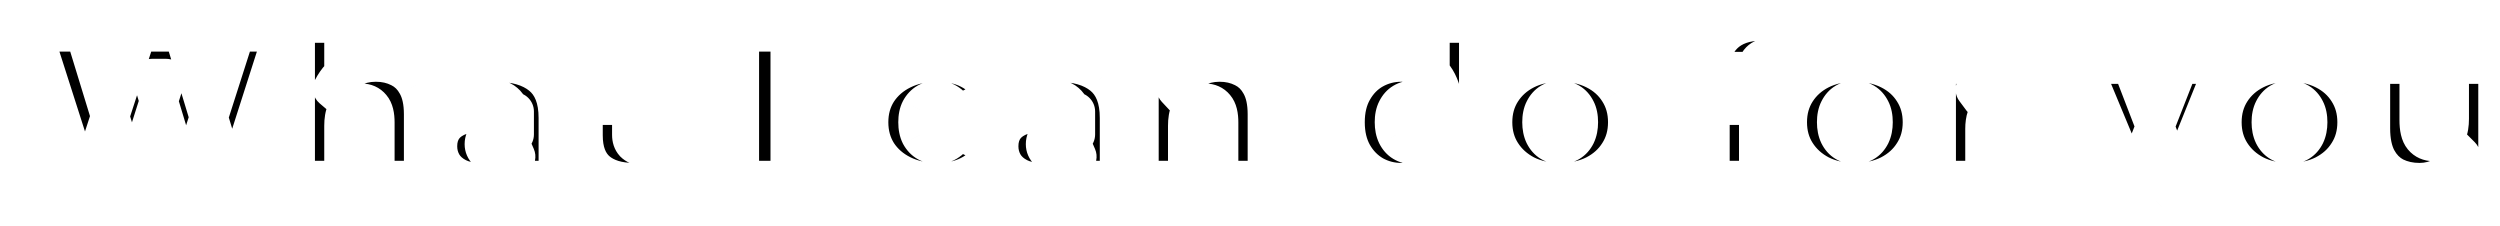 <svg width="764" height="69" viewBox="0 0 764 69" fill="none" xmlns="http://www.w3.org/2000/svg">
<g filter="url(#filter0_d_427_43023)">
<mask id="path-1-outside-1_427_43023" maskUnits="userSpaceOnUse" x="-6.5" y="-6" width="766" height="74" fill="black">
<rect fill="white" x="-6.5" y="-6" width="766" height="74"/>
<path d="M14.57 49L0.144 3.92H15.793L27.45 41.98H19.593L31.958 3.92H45.932L57.46 41.98H49.925L62.097 3.92H76.522L62.097 49H45.804L36.401 17.83H40.78L30.863 49H14.57ZM104.862 13.129C107.567 13.129 110.014 13.687 112.204 14.804C114.393 15.877 116.11 17.573 117.356 19.891C118.644 22.21 119.288 25.215 119.288 28.907V49H104.733V31.419C104.733 29.229 104.347 27.684 103.574 26.782C102.801 25.837 101.749 25.365 100.418 25.365C99.431 25.365 98.508 25.601 97.649 26.074C96.833 26.503 96.168 27.233 95.653 28.263C95.18 29.294 94.944 30.689 94.944 32.449V49H80.39V1.215H94.944V24.077L91.467 21.115C92.841 18.453 94.687 16.456 97.005 15.126C99.367 13.795 101.985 13.129 104.862 13.129ZM146.925 49V42.753L145.894 41.079V29.229C145.894 27.512 145.358 26.202 144.284 25.301C143.254 24.399 141.558 23.948 139.197 23.948C137.608 23.948 135.998 24.206 134.367 24.721C132.735 25.194 131.34 25.859 130.181 26.718L125.544 17.122C127.605 15.834 130.073 14.847 132.95 14.16C135.826 13.473 138.639 13.129 141.386 13.129C147.44 13.129 152.12 14.482 155.425 17.186C158.774 19.891 160.449 24.184 160.449 30.066V49H146.925ZM136.943 49.644C134.066 49.644 131.662 49.15 129.73 48.163C127.798 47.175 126.338 45.866 125.351 44.234C124.363 42.56 123.869 40.714 123.869 38.696C123.869 36.42 124.449 34.489 125.608 32.9C126.767 31.311 128.528 30.109 130.889 29.294C133.293 28.478 136.32 28.07 139.969 28.07H147.311V35.09H142.288C140.742 35.09 139.605 35.347 138.875 35.862C138.188 36.335 137.844 37.065 137.844 38.052C137.844 38.868 138.145 39.555 138.746 40.113C139.39 40.628 140.249 40.886 141.322 40.886C142.309 40.886 143.211 40.628 144.027 40.113C144.885 39.555 145.508 38.696 145.894 37.537L147.762 41.852C147.204 44.471 146.023 46.424 144.22 47.712C142.417 49 139.991 49.644 136.943 49.644ZM183.74 49.644C178.889 49.644 175.111 48.485 172.406 46.166C169.701 43.805 168.349 40.199 168.349 35.347V5.852H182.903V35.218C182.903 36.292 183.182 37.129 183.74 37.73C184.341 38.331 185.071 38.632 185.93 38.632C187.175 38.632 188.27 38.31 189.214 37.666L192.692 47.776C191.576 48.42 190.223 48.893 188.635 49.193C187.089 49.494 185.458 49.644 183.74 49.644ZM163.519 26.331V15.705H190.116V26.331H163.519ZM216.118 49V3.92H231.317V49H216.118ZM276.424 49.644C272.388 49.644 268.803 48.871 265.669 47.326C262.535 45.78 260.066 43.633 258.263 40.886C256.502 38.095 255.622 34.918 255.622 31.354C255.622 27.791 256.502 24.635 258.263 21.888C260.066 19.14 262.535 16.993 265.669 15.448C268.803 13.902 272.388 13.129 276.424 13.129C280.717 13.129 284.388 14.052 287.436 15.898C290.484 17.744 292.588 20.299 293.747 23.562L282.477 29.1C281.747 27.469 280.846 26.288 279.772 25.558C278.742 24.828 277.604 24.464 276.359 24.464C275.286 24.464 274.277 24.721 273.332 25.236C272.431 25.752 271.701 26.524 271.143 27.555C270.628 28.542 270.37 29.809 270.37 31.354C270.37 32.9 270.628 34.188 271.143 35.218C271.701 36.249 272.431 37.022 273.332 37.537C274.277 38.052 275.286 38.31 276.359 38.31C277.604 38.31 278.742 37.945 279.772 37.215C280.846 36.485 281.747 35.304 282.477 33.673L293.747 39.211C292.588 42.474 290.484 45.029 287.436 46.875C284.388 48.721 280.717 49.644 276.424 49.644ZM318.427 49V42.753L317.397 41.079V29.229C317.397 27.512 316.86 26.202 315.787 25.301C314.757 24.399 313.061 23.948 310.699 23.948C309.111 23.948 307.501 24.206 305.869 24.721C304.238 25.194 302.843 25.859 301.683 26.718L297.047 17.122C299.107 15.834 301.576 14.847 304.453 14.16C307.329 13.473 310.141 13.129 312.889 13.129C318.943 13.129 323.622 14.482 326.928 17.186C330.277 19.891 331.951 24.184 331.951 30.066V49H318.427ZM308.445 49.644C305.569 49.644 303.165 49.15 301.233 48.163C299.301 47.175 297.841 45.866 296.853 44.234C295.866 42.56 295.372 40.714 295.372 38.696C295.372 36.42 295.952 34.489 297.111 32.9C298.27 31.311 300.031 30.109 302.392 29.294C304.796 28.478 307.823 28.07 311.472 28.07H318.814V35.09H313.791C312.245 35.09 311.107 35.347 310.377 35.862C309.691 36.335 309.347 37.065 309.347 38.052C309.347 38.868 309.648 39.555 310.249 40.113C310.893 40.628 311.751 40.886 312.825 40.886C313.812 40.886 314.714 40.628 315.529 40.113C316.388 39.555 317.011 38.696 317.397 37.537L319.265 41.852C318.707 44.471 317.526 46.424 315.723 47.712C313.919 49 311.494 49.644 308.445 49.644ZM362.714 13.129C365.418 13.129 367.866 13.687 370.055 14.804C372.245 15.877 373.962 17.573 375.207 19.891C376.495 22.21 377.139 25.215 377.139 28.907V49H362.585V31.419C362.585 29.229 362.198 27.684 361.426 26.782C360.653 25.837 359.601 25.365 358.27 25.365C357.282 25.365 356.359 25.601 355.501 26.074C354.685 26.503 354.02 27.233 353.504 28.263C353.032 29.294 352.796 30.689 352.796 32.449V49H338.242V13.773H352.088V24.077L349.318 21.115C350.692 18.453 352.538 16.456 354.857 15.126C357.218 13.795 359.837 13.129 362.714 13.129ZM418.223 49.644C415.175 49.644 412.341 48.914 409.723 47.454C407.147 45.952 405.086 43.848 403.54 41.143C401.995 38.395 401.222 35.133 401.222 31.354C401.222 27.576 401.995 24.335 403.54 21.63C405.086 18.882 407.147 16.779 409.723 15.319C412.341 13.859 415.175 13.129 418.223 13.129C421.315 13.129 423.848 13.795 425.823 15.126C427.797 16.414 429.257 18.41 430.202 21.115C431.146 23.777 431.619 27.19 431.619 31.354C431.619 35.562 431.168 39.018 430.266 41.723C429.407 44.428 427.991 46.424 426.016 47.712C424.084 49 421.486 49.644 418.223 49.644ZM421.701 38.31C422.774 38.31 423.74 38.052 424.599 37.537C425.458 37.022 426.145 36.249 426.66 35.218C427.175 34.145 427.433 32.857 427.433 31.354C427.433 29.809 427.175 28.542 426.66 27.555C426.145 26.524 425.458 25.752 424.599 25.236C423.74 24.721 422.774 24.464 421.701 24.464C420.628 24.464 419.662 24.721 418.803 25.236C417.944 25.752 417.257 26.524 416.742 27.555C416.227 28.542 415.969 29.809 415.969 31.354C415.969 32.857 416.227 34.145 416.742 35.218C417.257 36.249 417.944 37.022 418.803 37.537C419.662 38.052 420.628 38.31 421.701 38.31ZM427.883 49V44.234L427.819 31.354L427.175 18.474V1.215H441.729V49H427.883ZM466.786 49.644C462.793 49.644 459.251 48.871 456.16 47.326C453.112 45.737 450.707 43.569 448.947 40.821C447.187 38.074 446.307 34.918 446.307 31.354C446.307 27.791 447.187 24.635 448.947 21.888C450.707 19.14 453.112 16.993 456.16 15.448C459.251 13.902 462.793 13.129 466.786 13.129C470.779 13.129 474.321 13.902 477.412 15.448C480.503 16.993 482.907 19.14 484.625 21.888C486.385 24.635 487.265 27.791 487.265 31.354C487.265 34.918 486.385 38.074 484.625 40.821C482.907 43.569 480.503 45.737 477.412 47.326C474.321 48.871 470.779 49.644 466.786 49.644ZM466.786 38.31C467.859 38.31 468.825 38.052 469.684 37.537C470.543 37.022 471.23 36.249 471.745 35.218C472.26 34.145 472.518 32.857 472.518 31.354C472.518 29.809 472.26 28.542 471.745 27.555C471.23 26.524 470.543 25.752 469.684 25.236C468.825 24.721 467.859 24.464 466.786 24.464C465.713 24.464 464.747 24.721 463.888 25.236C463.029 25.752 462.342 26.524 461.827 27.555C461.312 28.542 461.054 29.809 461.054 31.354C461.054 32.857 461.312 34.145 461.827 35.218C462.342 36.249 463.029 37.022 463.888 37.537C464.747 38.052 465.713 38.31 466.786 38.31ZM512.738 49V15.512C512.738 10.961 514.09 7.333 516.795 4.628C519.543 1.924 523.428 0.571 528.451 0.571C529.997 0.571 531.543 0.721 533.088 1.022C534.677 1.28 536.008 1.709 537.081 2.31L533.603 12.421C533.131 12.206 532.616 12.013 532.058 11.841C531.5 11.669 530.92 11.584 530.319 11.584C529.289 11.584 528.451 11.906 527.807 12.55C527.163 13.194 526.841 14.224 526.841 15.641V17.315L527.292 23.304V49H512.738ZM507.908 26.331V15.705H534.505V26.331H507.908ZM556.845 49.644C552.853 49.644 549.311 48.871 546.219 47.326C543.171 45.737 540.767 43.569 539.007 40.821C537.246 38.074 536.366 34.918 536.366 31.354C536.366 27.791 537.246 24.635 539.007 21.888C540.767 19.14 543.171 16.993 546.219 15.448C549.311 13.902 552.853 13.129 556.845 13.129C560.838 13.129 564.38 13.902 567.471 15.448C570.563 16.993 572.967 19.14 574.684 21.888C576.444 24.635 577.325 27.791 577.325 31.354C577.325 34.918 576.444 38.074 574.684 40.821C572.967 43.569 570.563 45.737 567.471 47.326C564.38 48.871 560.838 49.644 556.845 49.644ZM556.845 38.31C557.919 38.31 558.885 38.052 559.743 37.537C560.602 37.022 561.289 36.249 561.804 35.218C562.319 34.145 562.577 32.857 562.577 31.354C562.577 29.809 562.319 28.542 561.804 27.555C561.289 26.524 560.602 25.752 559.743 25.236C558.885 24.721 557.919 24.464 556.845 24.464C555.772 24.464 554.806 24.721 553.947 25.236C553.089 25.752 552.402 26.524 551.887 27.555C551.371 28.542 551.114 29.809 551.114 31.354C551.114 32.857 551.371 34.145 551.887 35.218C552.402 36.249 553.089 37.022 553.947 37.537C554.806 38.052 555.772 38.31 556.845 38.31ZM581.88 49V13.773H595.726V24.399L593.472 21.372C594.545 18.625 596.263 16.564 598.624 15.19C600.985 13.816 603.819 13.129 607.125 13.129V26.009C606.481 25.923 605.901 25.859 605.386 25.816C604.914 25.773 604.42 25.752 603.905 25.752C601.715 25.752 599.912 26.331 598.495 27.49C597.121 28.607 596.434 30.56 596.434 33.351V49H581.88ZM638.285 62.138C636.353 62.138 634.378 61.837 632.36 61.236C630.385 60.678 628.797 59.926 627.595 58.982L632.425 49C633.155 49.558 633.97 50.009 634.872 50.352C635.816 50.696 636.718 50.868 637.577 50.868C638.865 50.868 639.852 50.589 640.539 50.03C641.226 49.515 641.784 48.721 642.214 47.648L643.695 43.912L644.725 42.496L655.995 13.773H669.777L655.287 49.708C653.999 52.928 652.496 55.44 650.779 57.243C649.104 59.046 647.215 60.313 645.112 61.043C643.051 61.773 640.775 62.138 638.285 62.138ZM641.698 50.61L626.371 13.773H641.312L651.874 41.208L641.698 50.61ZM689.67 49.644C685.678 49.644 682.136 48.871 679.044 47.326C675.996 45.737 673.592 43.569 671.832 40.821C670.071 38.074 669.191 34.918 669.191 31.354C669.191 27.791 670.071 24.635 671.832 21.888C673.592 19.14 675.996 16.993 679.044 15.448C682.136 13.902 685.678 13.129 689.67 13.129C693.663 13.129 697.205 13.902 700.296 15.448C703.388 16.993 705.792 19.14 707.509 21.888C709.269 24.635 710.15 27.791 710.15 31.354C710.15 34.918 709.269 38.074 707.509 40.821C705.792 43.569 703.388 45.737 700.296 47.326C697.205 48.871 693.663 49.644 689.67 49.644ZM689.67 38.31C690.744 38.31 691.71 38.052 692.568 37.537C693.427 37.022 694.114 36.249 694.629 35.218C695.144 34.145 695.402 32.857 695.402 31.354C695.402 29.809 695.144 28.542 694.629 27.555C694.114 26.524 693.427 25.752 692.568 25.236C691.71 24.721 690.744 24.464 689.67 24.464C688.597 24.464 687.631 24.721 686.772 25.236C685.914 25.752 685.227 26.524 684.712 27.555C684.196 28.542 683.939 29.809 683.939 31.354C683.939 32.857 684.196 34.145 684.712 35.218C685.227 36.249 685.914 37.022 686.772 37.537C687.631 38.052 688.597 38.31 689.67 38.31ZM729.388 49.644C726.597 49.644 724.064 49.086 721.789 47.97C719.556 46.81 717.796 45.029 716.508 42.624C715.22 40.177 714.576 37.043 714.576 33.222V13.773H729.13V30.71C729.13 33.2 729.538 34.939 730.354 35.927C731.17 36.914 732.286 37.408 733.703 37.408C734.562 37.408 735.356 37.193 736.086 36.764C736.858 36.292 737.481 35.54 737.953 34.51C738.426 33.437 738.662 32.041 738.662 30.324V13.773H753.216V49H739.37V38.825L742.139 41.594C740.894 44.342 739.112 46.381 736.794 47.712C734.519 49 732.05 49.644 729.388 49.644Z"/>
</mask>
<path d="M14.57 49L0.144 3.92H15.793L27.45 41.98H19.593L31.958 3.92H45.932L57.46 41.98H49.925L62.097 3.92H76.522L62.097 49H45.804L36.401 17.83H40.78L30.863 49H14.57ZM104.862 13.129C107.567 13.129 110.014 13.687 112.204 14.804C114.393 15.877 116.11 17.573 117.356 19.891C118.644 22.21 119.288 25.215 119.288 28.907V49H104.733V31.419C104.733 29.229 104.347 27.684 103.574 26.782C102.801 25.837 101.749 25.365 100.418 25.365C99.431 25.365 98.508 25.601 97.649 26.074C96.833 26.503 96.168 27.233 95.653 28.263C95.18 29.294 94.944 30.689 94.944 32.449V49H80.39V1.215H94.944V24.077L91.467 21.115C92.841 18.453 94.687 16.456 97.005 15.126C99.367 13.795 101.985 13.129 104.862 13.129ZM146.925 49V42.753L145.894 41.079V29.229C145.894 27.512 145.358 26.202 144.284 25.301C143.254 24.399 141.558 23.948 139.197 23.948C137.608 23.948 135.998 24.206 134.367 24.721C132.735 25.194 131.34 25.859 130.181 26.718L125.544 17.122C127.605 15.834 130.073 14.847 132.95 14.16C135.826 13.473 138.639 13.129 141.386 13.129C147.44 13.129 152.12 14.482 155.425 17.186C158.774 19.891 160.449 24.184 160.449 30.066V49H146.925ZM136.943 49.644C134.066 49.644 131.662 49.15 129.73 48.163C127.798 47.175 126.338 45.866 125.351 44.234C124.363 42.56 123.869 40.714 123.869 38.696C123.869 36.42 124.449 34.489 125.608 32.9C126.767 31.311 128.528 30.109 130.889 29.294C133.293 28.478 136.32 28.07 139.969 28.07H147.311V35.09H142.288C140.742 35.09 139.605 35.347 138.875 35.862C138.188 36.335 137.844 37.065 137.844 38.052C137.844 38.868 138.145 39.555 138.746 40.113C139.39 40.628 140.249 40.886 141.322 40.886C142.309 40.886 143.211 40.628 144.027 40.113C144.885 39.555 145.508 38.696 145.894 37.537L147.762 41.852C147.204 44.471 146.023 46.424 144.22 47.712C142.417 49 139.991 49.644 136.943 49.644ZM183.74 49.644C178.889 49.644 175.111 48.485 172.406 46.166C169.701 43.805 168.349 40.199 168.349 35.347V5.852H182.903V35.218C182.903 36.292 183.182 37.129 183.74 37.73C184.341 38.331 185.071 38.632 185.93 38.632C187.175 38.632 188.27 38.31 189.214 37.666L192.692 47.776C191.576 48.42 190.223 48.893 188.635 49.193C187.089 49.494 185.458 49.644 183.74 49.644ZM163.519 26.331V15.705H190.116V26.331H163.519ZM216.118 49V3.92H231.317V49H216.118ZM276.424 49.644C272.388 49.644 268.803 48.871 265.669 47.326C262.535 45.78 260.066 43.633 258.263 40.886C256.502 38.095 255.622 34.918 255.622 31.354C255.622 27.791 256.502 24.635 258.263 21.888C260.066 19.14 262.535 16.993 265.669 15.448C268.803 13.902 272.388 13.129 276.424 13.129C280.717 13.129 284.388 14.052 287.436 15.898C290.484 17.744 292.588 20.299 293.747 23.562L282.477 29.1C281.747 27.469 280.846 26.288 279.772 25.558C278.742 24.828 277.604 24.464 276.359 24.464C275.286 24.464 274.277 24.721 273.332 25.236C272.431 25.752 271.701 26.524 271.143 27.555C270.628 28.542 270.37 29.809 270.37 31.354C270.37 32.9 270.628 34.188 271.143 35.218C271.701 36.249 272.431 37.022 273.332 37.537C274.277 38.052 275.286 38.31 276.359 38.31C277.604 38.31 278.742 37.945 279.772 37.215C280.846 36.485 281.747 35.304 282.477 33.673L293.747 39.211C292.588 42.474 290.484 45.029 287.436 46.875C284.388 48.721 280.717 49.644 276.424 49.644ZM318.427 49V42.753L317.397 41.079V29.229C317.397 27.512 316.86 26.202 315.787 25.301C314.757 24.399 313.061 23.948 310.699 23.948C309.111 23.948 307.501 24.206 305.869 24.721C304.238 25.194 302.843 25.859 301.683 26.718L297.047 17.122C299.107 15.834 301.576 14.847 304.453 14.16C307.329 13.473 310.141 13.129 312.889 13.129C318.943 13.129 323.622 14.482 326.928 17.186C330.277 19.891 331.951 24.184 331.951 30.066V49H318.427ZM308.445 49.644C305.569 49.644 303.165 49.15 301.233 48.163C299.301 47.175 297.841 45.866 296.853 44.234C295.866 42.56 295.372 40.714 295.372 38.696C295.372 36.42 295.952 34.489 297.111 32.9C298.27 31.311 300.031 30.109 302.392 29.294C304.796 28.478 307.823 28.07 311.472 28.07H318.814V35.09H313.791C312.245 35.09 311.107 35.347 310.377 35.862C309.691 36.335 309.347 37.065 309.347 38.052C309.347 38.868 309.648 39.555 310.249 40.113C310.893 40.628 311.751 40.886 312.825 40.886C313.812 40.886 314.714 40.628 315.529 40.113C316.388 39.555 317.011 38.696 317.397 37.537L319.265 41.852C318.707 44.471 317.526 46.424 315.723 47.712C313.919 49 311.494 49.644 308.445 49.644ZM362.714 13.129C365.418 13.129 367.866 13.687 370.055 14.804C372.245 15.877 373.962 17.573 375.207 19.891C376.495 22.21 377.139 25.215 377.139 28.907V49H362.585V31.419C362.585 29.229 362.198 27.684 361.426 26.782C360.653 25.837 359.601 25.365 358.27 25.365C357.282 25.365 356.359 25.601 355.501 26.074C354.685 26.503 354.02 27.233 353.504 28.263C353.032 29.294 352.796 30.689 352.796 32.449V49H338.242V13.773H352.088V24.077L349.318 21.115C350.692 18.453 352.538 16.456 354.857 15.126C357.218 13.795 359.837 13.129 362.714 13.129ZM418.223 49.644C415.175 49.644 412.341 48.914 409.723 47.454C407.147 45.952 405.086 43.848 403.54 41.143C401.995 38.395 401.222 35.133 401.222 31.354C401.222 27.576 401.995 24.335 403.54 21.63C405.086 18.882 407.147 16.779 409.723 15.319C412.341 13.859 415.175 13.129 418.223 13.129C421.315 13.129 423.848 13.795 425.823 15.126C427.797 16.414 429.257 18.41 430.202 21.115C431.146 23.777 431.619 27.19 431.619 31.354C431.619 35.562 431.168 39.018 430.266 41.723C429.407 44.428 427.991 46.424 426.016 47.712C424.084 49 421.486 49.644 418.223 49.644ZM421.701 38.31C422.774 38.31 423.74 38.052 424.599 37.537C425.458 37.022 426.145 36.249 426.66 35.218C427.175 34.145 427.433 32.857 427.433 31.354C427.433 29.809 427.175 28.542 426.66 27.555C426.145 26.524 425.458 25.752 424.599 25.236C423.74 24.721 422.774 24.464 421.701 24.464C420.628 24.464 419.662 24.721 418.803 25.236C417.944 25.752 417.257 26.524 416.742 27.555C416.227 28.542 415.969 29.809 415.969 31.354C415.969 32.857 416.227 34.145 416.742 35.218C417.257 36.249 417.944 37.022 418.803 37.537C419.662 38.052 420.628 38.31 421.701 38.31ZM427.883 49V44.234L427.819 31.354L427.175 18.474V1.215H441.729V49H427.883ZM466.786 49.644C462.793 49.644 459.251 48.871 456.16 47.326C453.112 45.737 450.707 43.569 448.947 40.821C447.187 38.074 446.307 34.918 446.307 31.354C446.307 27.791 447.187 24.635 448.947 21.888C450.707 19.14 453.112 16.993 456.16 15.448C459.251 13.902 462.793 13.129 466.786 13.129C470.779 13.129 474.321 13.902 477.412 15.448C480.503 16.993 482.907 19.14 484.625 21.888C486.385 24.635 487.265 27.791 487.265 31.354C487.265 34.918 486.385 38.074 484.625 40.821C482.907 43.569 480.503 45.737 477.412 47.326C474.321 48.871 470.779 49.644 466.786 49.644ZM466.786 38.31C467.859 38.31 468.825 38.052 469.684 37.537C470.543 37.022 471.23 36.249 471.745 35.218C472.26 34.145 472.518 32.857 472.518 31.354C472.518 29.809 472.26 28.542 471.745 27.555C471.23 26.524 470.543 25.752 469.684 25.236C468.825 24.721 467.859 24.464 466.786 24.464C465.713 24.464 464.747 24.721 463.888 25.236C463.029 25.752 462.342 26.524 461.827 27.555C461.312 28.542 461.054 29.809 461.054 31.354C461.054 32.857 461.312 34.145 461.827 35.218C462.342 36.249 463.029 37.022 463.888 37.537C464.747 38.052 465.713 38.31 466.786 38.31ZM512.738 49V15.512C512.738 10.961 514.09 7.333 516.795 4.628C519.543 1.924 523.428 0.571 528.451 0.571C529.997 0.571 531.543 0.721 533.088 1.022C534.677 1.28 536.008 1.709 537.081 2.31L533.603 12.421C533.131 12.206 532.616 12.013 532.058 11.841C531.5 11.669 530.92 11.584 530.319 11.584C529.289 11.584 528.451 11.906 527.807 12.55C527.163 13.194 526.841 14.224 526.841 15.641V17.315L527.292 23.304V49H512.738ZM507.908 26.331V15.705H534.505V26.331H507.908ZM556.845 49.644C552.853 49.644 549.311 48.871 546.219 47.326C543.171 45.737 540.767 43.569 539.007 40.821C537.246 38.074 536.366 34.918 536.366 31.354C536.366 27.791 537.246 24.635 539.007 21.888C540.767 19.14 543.171 16.993 546.219 15.448C549.311 13.902 552.853 13.129 556.845 13.129C560.838 13.129 564.38 13.902 567.471 15.448C570.563 16.993 572.967 19.14 574.684 21.888C576.444 24.635 577.325 27.791 577.325 31.354C577.325 34.918 576.444 38.074 574.684 40.821C572.967 43.569 570.563 45.737 567.471 47.326C564.38 48.871 560.838 49.644 556.845 49.644ZM556.845 38.31C557.919 38.31 558.885 38.052 559.743 37.537C560.602 37.022 561.289 36.249 561.804 35.218C562.319 34.145 562.577 32.857 562.577 31.354C562.577 29.809 562.319 28.542 561.804 27.555C561.289 26.524 560.602 25.752 559.743 25.236C558.885 24.721 557.919 24.464 556.845 24.464C555.772 24.464 554.806 24.721 553.947 25.236C553.089 25.752 552.402 26.524 551.887 27.555C551.371 28.542 551.114 29.809 551.114 31.354C551.114 32.857 551.371 34.145 551.887 35.218C552.402 36.249 553.089 37.022 553.947 37.537C554.806 38.052 555.772 38.31 556.845 38.31ZM581.88 49V13.773H595.726V24.399L593.472 21.372C594.545 18.625 596.263 16.564 598.624 15.19C600.985 13.816 603.819 13.129 607.125 13.129V26.009C606.481 25.923 605.901 25.859 605.386 25.816C604.914 25.773 604.42 25.752 603.905 25.752C601.715 25.752 599.912 26.331 598.495 27.49C597.121 28.607 596.434 30.56 596.434 33.351V49H581.88ZM638.285 62.138C636.353 62.138 634.378 61.837 632.36 61.236C630.385 60.678 628.797 59.926 627.595 58.982L632.425 49C633.155 49.558 633.97 50.009 634.872 50.352C635.816 50.696 636.718 50.868 637.577 50.868C638.865 50.868 639.852 50.589 640.539 50.03C641.226 49.515 641.784 48.721 642.214 47.648L643.695 43.912L644.725 42.496L655.995 13.773H669.777L655.287 49.708C653.999 52.928 652.496 55.44 650.779 57.243C649.104 59.046 647.215 60.313 645.112 61.043C643.051 61.773 640.775 62.138 638.285 62.138ZM641.698 50.61L626.371 13.773H641.312L651.874 41.208L641.698 50.61ZM689.67 49.644C685.678 49.644 682.136 48.871 679.044 47.326C675.996 45.737 673.592 43.569 671.832 40.821C670.071 38.074 669.191 34.918 669.191 31.354C669.191 27.791 670.071 24.635 671.832 21.888C673.592 19.14 675.996 16.993 679.044 15.448C682.136 13.902 685.678 13.129 689.67 13.129C693.663 13.129 697.205 13.902 700.296 15.448C703.388 16.993 705.792 19.14 707.509 21.888C709.269 24.635 710.15 27.791 710.15 31.354C710.15 34.918 709.269 38.074 707.509 40.821C705.792 43.569 703.388 45.737 700.296 47.326C697.205 48.871 693.663 49.644 689.67 49.644ZM689.67 38.31C690.744 38.31 691.71 38.052 692.568 37.537C693.427 37.022 694.114 36.249 694.629 35.218C695.144 34.145 695.402 32.857 695.402 31.354C695.402 29.809 695.144 28.542 694.629 27.555C694.114 26.524 693.427 25.752 692.568 25.236C691.71 24.721 690.744 24.464 689.67 24.464C688.597 24.464 687.631 24.721 686.772 25.236C685.914 25.752 685.227 26.524 684.712 27.555C684.196 28.542 683.939 29.809 683.939 31.354C683.939 32.857 684.196 34.145 684.712 35.218C685.227 36.249 685.914 37.022 686.772 37.537C687.631 38.052 688.597 38.31 689.67 38.31ZM729.388 49.644C726.597 49.644 724.064 49.086 721.789 47.97C719.556 46.81 717.796 45.029 716.508 42.624C715.22 40.177 714.576 37.043 714.576 33.222V13.773H729.13V30.71C729.13 33.2 729.538 34.939 730.354 35.927C731.17 36.914 732.286 37.408 733.703 37.408C734.562 37.408 735.356 37.193 736.086 36.764C736.858 36.292 737.481 35.54 737.953 34.51C738.426 33.437 738.662 32.041 738.662 30.324V13.773H753.216V49H739.37V38.825L742.139 41.594C740.894 44.342 739.112 46.381 736.794 47.712C734.519 49 732.05 49.644 729.388 49.644Z" fill="black"/>
<path d="M14.57 49L8.994 50.784C9.77 53.209 12.024 54.855 14.57 54.855V49ZM0.144 3.92V-1.935C-1.725 -1.935 -3.483 -1.042 -4.585 0.468C-5.687 1.978 -6.002 3.924 -5.432 5.704L0.144 3.92ZM15.793 3.92L21.391 2.206C20.638 -0.255 18.366 -1.935 15.793 -1.935V3.92ZM27.45 41.98V47.835C29.306 47.835 31.053 46.954 32.157 45.462C33.261 43.969 33.591 42.041 33.047 40.266L27.45 41.98ZM19.593 41.98L14.025 40.172C13.446 41.954 13.755 43.906 14.856 45.422C15.958 46.938 17.719 47.835 19.593 47.835V41.98ZM31.958 3.92V-1.935C29.421 -1.935 27.173 -0.301 26.39 2.111L31.958 3.92ZM45.932 3.92L51.536 2.223C50.788 -0.246 48.512 -1.935 45.932 -1.935V3.92ZM57.46 41.98V47.835C59.313 47.835 61.057 46.957 62.162 45.469C63.266 43.981 63.6 42.057 63.063 40.283L57.46 41.98ZM49.925 41.98L44.349 40.197C43.779 41.978 44.094 43.923 45.197 45.433C46.299 46.942 48.056 47.835 49.925 47.835V41.98ZM62.097 3.92V-1.935C59.55 -1.935 57.296 -0.289 56.52 2.137L62.097 3.92ZM76.522 3.92L82.098 5.704C82.668 3.924 82.353 1.978 81.251 0.468C80.149 -1.042 78.392 -1.935 76.522 -1.935V3.92ZM62.097 49V54.855C64.643 54.855 66.897 53.209 67.673 50.784L62.097 49ZM45.804 49L40.199 50.691C40.944 53.163 43.221 54.855 45.804 54.855V49ZM36.401 17.83V11.976C34.549 11.976 32.806 12.852 31.701 14.339C30.597 15.826 30.261 17.748 30.796 19.521L36.401 17.83ZM40.78 17.83L46.359 19.605C46.926 17.826 46.609 15.882 45.506 14.375C44.404 12.867 42.648 11.976 40.78 11.976V17.83ZM30.863 49V54.855C33.412 54.855 35.669 53.205 36.442 50.775L30.863 49ZM20.146 47.216L5.72 2.136L-5.432 5.704L8.994 50.784L20.146 47.216ZM0.144 9.775H15.793V-1.935H0.144V9.775ZM10.195 5.634L21.852 43.695L33.047 40.266L21.391 2.206L10.195 5.634ZM27.45 36.126H19.593V47.835H27.45V36.126ZM25.161 43.789L37.526 5.729L26.39 2.111L14.025 40.172L25.161 43.789ZM31.958 9.775H45.932V-1.935H31.958V9.775ZM40.329 5.617L51.857 43.678L63.063 40.283L51.536 2.223L40.329 5.617ZM57.46 36.126H49.925V47.835H57.46V36.126ZM55.502 43.764L67.673 5.703L56.52 2.137L44.349 40.197L55.502 43.764ZM62.097 9.775H76.522V-1.935H62.097V9.775ZM70.946 2.136L56.521 47.216L67.673 50.784L82.098 5.704L70.946 2.136ZM62.097 43.145H45.804V54.855H62.097V43.145ZM51.409 47.309L42.006 16.14L30.796 19.521L40.199 50.691L51.409 47.309ZM36.401 23.685H40.78V11.976H36.401V23.685ZM35.202 16.055L25.284 47.225L36.442 50.775L46.359 19.605L35.202 16.055ZM30.863 43.145H14.57V54.855H30.863V43.145ZM112.204 14.804L109.544 20.019C109.572 20.033 109.599 20.047 109.627 20.061L112.204 14.804ZM117.356 19.891L112.198 22.661C112.211 22.686 112.224 22.71 112.238 22.734L117.356 19.891ZM119.288 49V54.855C122.521 54.855 125.142 52.233 125.142 49H119.288ZM104.733 49H98.879C98.879 52.233 101.5 54.855 104.733 54.855V49ZM103.574 26.782L99.043 30.489C99.071 30.524 99.1 30.558 99.129 30.592L103.574 26.782ZM97.649 26.074L100.376 31.254C100.408 31.238 100.439 31.221 100.471 31.203L97.649 26.074ZM95.653 28.263L90.416 25.645C90.387 25.704 90.358 25.764 90.331 25.824L95.653 28.263ZM94.944 49V54.855C98.178 54.855 100.799 52.233 100.799 49H94.944ZM80.39 49H74.535C74.535 52.233 77.157 54.855 80.39 54.855V49ZM80.39 1.215V-4.639C77.157 -4.639 74.535 -2.018 74.535 1.215H80.39ZM94.944 1.215H100.799C100.799 -2.018 98.178 -4.639 94.944 -4.639V1.215ZM94.944 24.077L91.148 28.534C92.886 30.015 95.326 30.35 97.399 29.392C99.472 28.435 100.799 26.36 100.799 24.077H94.944ZM91.467 21.115L86.264 18.43C85.016 20.848 85.599 23.807 87.67 25.572L91.467 21.115ZM97.005 15.126L94.13 10.025C94.117 10.033 94.104 10.041 94.09 10.048L97.005 15.126ZM104.862 18.984C106.737 18.984 108.259 19.364 109.544 20.019L114.863 9.588C111.769 8.011 108.397 7.275 104.862 7.275V18.984ZM109.627 20.061C110.629 20.552 111.483 21.331 112.198 22.661L122.513 17.121C120.738 13.815 118.158 11.202 114.78 9.547L109.627 20.061ZM112.238 22.734C112.89 23.908 113.433 25.84 113.433 28.907H125.142C125.142 24.59 124.397 20.511 122.473 17.048L112.238 22.734ZM113.433 28.907V49H125.142V28.907H113.433ZM119.288 43.145H104.733V54.855H119.288V43.145ZM110.588 49V31.419H98.879V49H110.588ZM110.588 31.419C110.588 28.874 110.205 25.522 108.019 22.972L99.129 30.592C98.757 30.159 98.719 29.859 98.764 30.037C98.807 30.209 98.879 30.638 98.879 31.419H110.588ZM108.105 23.075C106.111 20.637 103.324 19.511 100.418 19.511V31.22C100.384 31.22 100.143 31.211 99.808 31.06C99.457 30.903 99.197 30.677 99.043 30.489L108.105 23.075ZM100.418 19.511C98.452 19.511 96.558 19.992 94.828 20.944L100.471 31.203C100.477 31.2 100.476 31.201 100.468 31.204C100.46 31.207 100.449 31.211 100.436 31.214C100.424 31.218 100.414 31.219 100.408 31.22C100.402 31.221 100.405 31.22 100.418 31.22V19.511ZM94.922 20.893C92.778 22.021 91.341 23.795 90.416 25.645L100.889 30.881C100.945 30.77 100.949 30.795 100.864 30.887C100.773 30.988 100.611 31.131 100.376 31.254L94.922 20.893ZM90.331 25.824C89.367 27.925 89.09 30.265 89.09 32.449H100.799C100.799 31.821 100.842 31.368 100.894 31.059C100.947 30.747 100.997 30.654 100.975 30.703L90.331 25.824ZM89.09 32.449V49H100.799V32.449H89.09ZM94.944 43.145H80.39V54.855H94.944V43.145ZM86.245 49V1.215H74.535V49H86.245ZM80.39 7.07H94.944V-4.639H80.39V7.07ZM89.09 1.215V24.077H100.799V1.215H89.09ZM98.741 19.62L95.263 16.658L87.67 25.572L91.148 28.534L98.741 19.62ZM96.669 23.8C97.591 22.014 98.693 20.907 99.92 20.203L94.09 10.048C90.68 12.006 88.09 14.892 86.264 18.43L96.669 23.8ZM99.88 20.226C101.31 19.42 102.929 18.984 104.862 18.984V7.275C101.042 7.275 97.423 8.17 94.13 10.025L99.88 20.226ZM146.925 49H141.07C141.07 52.233 143.691 54.855 146.925 54.855V49ZM146.925 42.753H152.779C152.779 41.67 152.479 40.608 151.911 39.685L146.925 42.753ZM145.894 41.079H140.04C140.04 42.162 140.34 43.224 140.908 44.147L145.894 41.079ZM144.284 25.301L140.429 29.707C140.459 29.733 140.489 29.758 140.519 29.784L144.284 25.301ZM134.367 24.721L135.995 30.345C136.04 30.332 136.085 30.318 136.13 30.304L134.367 24.721ZM130.181 26.718L124.909 29.265C125.668 30.835 127.087 31.985 128.78 32.402C130.473 32.819 132.264 32.46 133.665 31.422L130.181 26.718ZM125.544 17.122L122.441 12.157C119.907 13.741 118.972 16.979 120.273 19.669L125.544 17.122ZM132.95 14.16L134.31 19.854L132.95 14.16ZM155.425 17.186L151.718 21.718C151.728 21.725 151.737 21.733 151.747 21.741L155.425 17.186ZM160.449 49V54.855C163.682 54.855 166.303 52.233 166.303 49H160.449ZM129.73 48.163L127.065 53.376L129.73 48.163ZM125.351 44.234L120.308 47.208C120.319 47.228 120.331 47.247 120.342 47.266L125.351 44.234ZM125.608 32.9L130.338 36.351L125.608 32.9ZM130.889 29.294L129.008 23.75C128.998 23.753 128.988 23.756 128.977 23.76L130.889 29.294ZM147.311 28.07H153.166C153.166 24.837 150.544 22.215 147.311 22.215V28.07ZM147.311 35.09V40.944C150.544 40.944 153.166 38.323 153.166 35.09H147.311ZM138.875 35.862L142.191 40.687C142.211 40.673 142.231 40.659 142.251 40.645L138.875 35.862ZM138.746 40.113L134.762 44.403C134.867 44.501 134.976 44.595 135.089 44.684L138.746 40.113ZM144.027 40.113L147.153 45.063C147.175 45.049 147.196 45.035 147.217 45.022L144.027 40.113ZM145.894 37.537L151.267 35.211C150.303 32.984 148.065 31.582 145.64 31.688C143.216 31.793 141.108 33.383 140.34 35.685L145.894 37.537ZM147.762 41.852L153.488 43.072C153.741 41.882 153.618 40.643 153.135 39.526L147.762 41.852ZM144.22 47.712L140.817 42.948L144.22 47.712ZM152.779 49V42.753H141.07V49H152.779ZM151.911 39.685L150.88 38.01L140.908 44.147L141.939 45.822L151.911 39.685ZM151.749 41.079V29.229H140.04V41.079H151.749ZM151.749 29.229C151.749 26.209 150.742 23.08 148.05 20.818L140.519 29.784C140.433 29.712 140.341 29.616 140.256 29.5C140.171 29.383 140.112 29.271 140.075 29.179C140 28.996 140.04 28.974 140.04 29.229H151.749ZM148.14 20.895C145.501 18.586 142.037 18.094 139.197 18.094V29.803C140.032 29.803 140.514 29.886 140.736 29.945C140.951 30.002 140.754 29.991 140.429 29.707L148.14 20.895ZM139.197 18.094C136.966 18.094 134.762 18.457 132.604 19.138L136.13 30.304C137.235 29.955 138.251 29.803 139.197 29.803V18.094ZM132.739 19.098C130.555 19.73 128.504 20.674 126.696 22.013L133.665 31.422C134.176 31.044 134.916 30.657 135.995 30.345L132.739 19.098ZM135.452 24.17L130.815 14.575L120.273 19.669L124.909 29.265L135.452 24.17ZM128.647 22.087C130.068 21.198 131.921 20.424 134.31 19.854L131.59 8.465C128.226 9.269 125.142 10.47 122.441 12.157L128.647 22.087ZM134.31 19.854C136.775 19.265 139.13 18.984 141.386 18.984V7.275C138.147 7.275 134.878 7.68 131.59 8.465L134.31 19.854ZM141.386 18.984C146.642 18.984 149.819 20.163 151.718 21.718L159.133 12.655C154.42 8.8 148.238 7.275 141.386 7.275V18.984ZM151.747 21.741C153.261 22.964 154.594 25.266 154.594 30.066H166.303C166.303 23.103 164.287 16.818 159.104 12.632L151.747 21.741ZM154.594 30.066V49H166.303V30.066H154.594ZM160.449 43.145H146.925V54.855H160.449V43.145ZM136.943 43.789C134.703 43.789 133.277 43.401 132.394 42.95L127.065 53.376C130.046 54.9 133.429 55.498 136.943 55.498V43.789ZM132.394 42.95C131.295 42.388 130.709 41.78 130.359 41.203L120.342 47.266C121.968 49.951 124.301 51.963 127.065 53.376L132.394 42.95ZM130.394 41.26C129.958 40.522 129.724 39.709 129.724 38.696H118.015C118.015 41.718 118.768 44.598 120.308 47.208L130.394 41.26ZM129.724 38.696C129.724 37.459 130.02 36.786 130.338 36.351L120.879 29.449C118.878 32.191 118.015 35.382 118.015 38.696H129.724ZM130.338 36.351C130.623 35.96 131.263 35.358 132.801 34.827L128.977 23.76C125.792 24.86 122.912 26.663 120.879 29.449L130.338 36.351ZM132.77 34.838C134.367 34.296 136.705 33.925 139.969 33.925V22.215C135.936 22.215 132.22 22.66 129.008 23.75L132.77 34.838ZM139.969 33.925H147.311V22.215H139.969V33.925ZM141.457 28.07V35.09H153.166V28.07H141.457ZM147.311 29.235H142.288V40.944H147.311V29.235ZM142.288 29.235C140.318 29.235 137.706 29.521 135.498 31.079L142.251 40.645C142.036 40.797 141.854 40.886 141.737 40.934C141.622 40.982 141.559 40.995 141.568 40.993C141.577 40.991 141.639 40.978 141.765 40.966C141.889 40.954 142.062 40.944 142.288 40.944V29.235ZM135.558 31.038C132.973 32.815 131.99 35.545 131.99 38.052H143.699C143.699 38.231 143.667 38.687 143.399 39.257C143.114 39.863 142.673 40.356 142.191 40.687L135.558 31.038ZM131.99 38.052C131.99 40.506 132.976 42.744 134.762 44.403L142.73 35.823C142.962 36.038 143.233 36.374 143.433 36.832C143.634 37.292 143.699 37.724 143.699 38.052H131.99ZM135.089 44.684C137.048 46.252 139.324 46.74 141.322 46.74V35.031C141.246 35.031 141.344 35.021 141.555 35.085C141.782 35.153 142.09 35.291 142.403 35.541L135.089 44.684ZM141.322 46.74C143.389 46.74 145.379 46.183 147.153 45.063L140.9 35.163C140.95 35.132 141.03 35.092 141.13 35.063C141.23 35.035 141.301 35.031 141.322 35.031V46.74ZM147.217 45.022C149.391 43.608 150.727 41.553 151.448 39.388L140.34 35.685C140.308 35.783 140.31 35.735 140.398 35.614C140.493 35.483 140.642 35.331 140.836 35.204L147.217 45.022ZM140.521 39.862L142.389 44.177L153.135 39.526L151.267 35.211L140.521 39.862ZM142.036 40.631C141.716 42.134 141.193 42.679 140.817 42.948L147.623 52.476C150.853 50.169 152.692 46.807 153.488 43.072L142.036 40.631ZM140.817 42.948C140.318 43.305 139.218 43.789 136.943 43.789V55.498C140.764 55.498 144.516 54.695 147.623 52.476L140.817 42.948ZM172.406 46.166L168.556 50.577C168.569 50.588 168.582 50.6 168.596 50.611L172.406 46.166ZM168.349 5.852V-0.003C165.115 -0.003 162.494 2.619 162.494 5.852H168.349ZM182.903 5.852H188.758C188.758 2.619 186.137 -0.003 182.903 -0.003V5.852ZM183.74 37.73L179.45 41.714C179.499 41.767 179.549 41.819 179.601 41.87L183.74 37.73ZM189.214 37.666L194.751 35.761C194.157 34.035 192.792 32.684 191.059 32.109C189.326 31.534 187.425 31.8 185.916 32.828L189.214 37.666ZM192.692 47.776L195.618 52.847C198.045 51.447 199.14 48.523 198.228 45.872L192.692 47.776ZM188.635 49.193L187.546 43.441C187.537 43.443 187.527 43.444 187.517 43.446L188.635 49.193ZM163.519 26.331H157.664C157.664 29.565 160.285 32.186 163.519 32.186V26.331ZM163.519 15.705V9.851C160.285 9.851 157.664 12.472 157.664 15.705H163.519ZM190.116 15.705H195.971C195.971 12.472 193.349 9.851 190.116 9.851V15.705ZM190.116 26.331V32.186C193.349 32.186 195.971 29.565 195.971 26.331H190.116ZM183.74 43.789C179.779 43.789 177.53 42.847 176.216 41.721L168.596 50.611C172.692 54.122 177.998 55.498 183.74 55.498V43.789ZM176.256 41.756C175.23 40.86 174.203 39.132 174.203 35.347H162.494C162.494 41.265 164.173 46.75 168.556 50.577L176.256 41.756ZM174.203 35.347V5.852H162.494V35.347H174.203ZM168.349 11.707H182.903V-0.003H168.349V11.707ZM177.049 5.852V35.218H188.758V5.852H177.049ZM177.049 35.218C177.049 37.301 177.607 39.729 179.45 41.714L188.031 33.746C188.362 34.104 188.562 34.487 188.667 34.8C188.764 35.091 188.758 35.257 188.758 35.218H177.049ZM179.601 41.87C181.312 43.581 183.536 44.486 185.93 44.486V32.777C186.198 32.777 186.566 32.827 186.968 32.993C187.371 33.159 187.677 33.387 187.88 33.59L179.601 41.87ZM185.93 44.486C188.242 44.486 190.509 43.869 192.512 42.503L185.916 32.828C185.929 32.82 185.947 32.809 185.972 32.797C185.996 32.786 186.017 32.778 186.033 32.773C186.048 32.769 186.051 32.769 186.037 32.771C186.023 32.773 185.989 32.777 185.93 32.777V44.486ZM183.678 39.57L187.156 49.681L198.228 45.872L194.751 35.761L183.678 39.57ZM189.766 42.705C189.344 42.949 188.646 43.233 187.546 43.441L189.723 54.946C191.801 54.553 193.808 53.892 195.618 52.847L189.766 42.705ZM187.517 43.446C186.371 43.669 185.116 43.789 183.74 43.789V55.498C185.799 55.498 187.807 55.318 189.752 54.94L187.517 43.446ZM169.373 26.331V15.705H157.664V26.331H169.373ZM163.519 21.56H190.116V9.851H163.519V21.56ZM184.261 15.705V26.331H195.971V15.705H184.261ZM190.116 20.477H163.519V32.186H190.116V20.477ZM216.118 49H210.264C210.264 52.233 212.885 54.855 216.118 54.855V49ZM216.118 3.92V-1.935C212.885 -1.935 210.264 0.687 210.264 3.92H216.118ZM231.317 3.92H237.171C237.171 0.687 234.55 -1.935 231.317 -1.935V3.92ZM231.317 49V54.855C234.55 54.855 237.171 52.233 237.171 49H231.317ZM221.973 49V3.92H210.264V49H221.973ZM216.118 9.775H231.317V-1.935H216.118V9.775ZM225.462 3.92V49H237.171V3.92H225.462ZM231.317 43.145H216.118V54.855H231.317V43.145ZM265.669 47.326L263.079 52.576L265.669 47.326ZM258.263 40.886L253.311 44.009C253.33 44.039 253.349 44.068 253.368 44.098L258.263 40.886ZM258.263 21.888L253.368 18.675C253.356 18.693 253.345 18.711 253.333 18.73L258.263 21.888ZM265.669 15.448L268.258 20.698L265.669 15.448ZM287.436 15.898L284.403 20.906V20.906L287.436 15.898ZM293.747 23.562L296.329 28.816C298.997 27.505 300.259 24.403 299.264 21.602L293.747 23.562ZM282.477 29.1L277.133 31.491C277.782 32.942 278.993 34.067 280.488 34.607C281.983 35.147 283.633 35.056 285.059 34.355L282.477 29.1ZM279.772 25.558L276.388 30.336C276.419 30.357 276.449 30.379 276.48 30.4L279.772 25.558ZM273.332 25.236L270.529 20.097C270.495 20.115 270.461 20.134 270.428 20.153L273.332 25.236ZM271.143 27.555L265.995 24.766C265.98 24.793 265.966 24.82 265.952 24.847L271.143 27.555ZM271.143 35.218L265.906 37.837C265.935 37.894 265.964 37.951 265.995 38.007L271.143 35.218ZM273.332 37.537L270.428 42.62C270.461 42.639 270.495 42.658 270.529 42.676L273.332 37.537ZM279.772 37.215L276.48 32.373C276.449 32.395 276.419 32.416 276.388 32.437L279.772 37.215ZM282.477 33.673L285.059 28.418C283.633 27.717 281.983 27.627 280.488 28.167C278.993 28.707 277.782 29.831 277.133 31.282L282.477 33.673ZM293.747 39.211L299.264 41.171C300.259 38.37 298.997 35.268 296.329 33.957L293.747 39.211ZM287.436 46.875L290.469 51.883V51.883L287.436 46.875ZM276.424 43.789C273.147 43.789 270.471 43.166 268.258 42.075L263.079 52.576C267.135 54.576 271.629 55.498 276.424 55.498V43.789ZM268.258 42.075C265.999 40.961 264.351 39.493 263.157 37.673L253.368 44.098C255.781 47.774 259.07 50.599 263.079 52.576L268.258 42.075ZM263.215 37.762C262.091 35.981 261.477 33.904 261.477 31.354H249.768C249.768 35.931 250.914 40.208 253.311 44.009L263.215 37.762ZM261.477 31.354C261.477 28.803 262.091 26.765 263.192 25.046L253.333 18.73C250.914 22.506 249.768 26.779 249.768 31.354H261.477ZM263.157 25.1C264.351 23.281 265.999 21.812 268.258 20.698L263.079 10.197C259.07 12.174 255.781 14.999 253.368 18.675L263.157 25.1ZM268.258 20.698C270.471 19.607 273.147 18.984 276.424 18.984V7.275C271.629 7.275 267.135 8.197 263.079 10.197L268.258 20.698ZM276.424 18.984C279.867 18.984 282.441 19.718 284.403 20.906L290.469 10.891C286.335 8.387 281.566 7.275 276.424 7.275V18.984ZM284.403 20.906C286.333 22.075 287.537 23.571 288.23 25.522L299.264 21.602C297.639 17.027 294.635 13.414 290.469 10.891L284.403 20.906ZM291.165 18.308L279.895 23.846L285.059 34.355L296.329 28.816L291.165 18.308ZM287.821 26.71C286.809 24.446 285.314 22.247 283.064 20.717L276.48 30.4C276.378 30.33 276.686 30.492 277.133 31.491L287.821 26.71ZM283.156 20.781C281.152 19.361 278.835 18.609 276.359 18.609V30.318C276.383 30.318 276.391 30.32 276.387 30.319C276.384 30.319 276.381 30.318 276.375 30.317C276.37 30.316 276.364 30.314 276.358 30.312C276.352 30.31 276.348 30.308 276.344 30.307C276.341 30.306 276.339 30.305 276.341 30.305C276.342 30.306 276.358 30.315 276.388 30.336L283.156 20.781ZM276.359 18.609C274.304 18.609 272.331 19.114 270.529 20.097L276.136 30.376C276.223 30.329 276.268 30.318 276.359 30.318V18.609ZM270.428 20.153C268.462 21.277 267.004 22.904 265.995 24.766L276.291 30.343C276.322 30.286 276.345 30.251 276.358 30.233C276.37 30.216 276.373 30.214 276.365 30.222C276.357 30.231 276.34 30.247 276.316 30.266C276.292 30.285 276.265 30.304 276.237 30.32L270.428 20.153ZM265.952 24.847C264.865 26.931 264.515 29.212 264.515 31.354H276.225C276.225 30.406 276.39 30.154 276.333 30.263L265.952 24.847ZM264.515 31.354C264.515 33.513 264.87 35.764 265.906 37.837L276.379 32.6C276.385 32.612 276.225 32.287 276.225 31.354H264.515ZM265.995 38.007C267.004 39.87 268.462 41.496 270.428 42.62L276.237 32.454C276.265 32.469 276.292 32.488 276.316 32.507C276.34 32.526 276.357 32.542 276.365 32.551C276.373 32.56 276.37 32.558 276.358 32.54C276.345 32.522 276.322 32.487 276.291 32.43L265.995 38.007ZM270.529 42.676C272.331 43.66 274.304 44.164 276.359 44.164V32.455C276.268 32.455 276.223 32.444 276.136 32.397L270.529 42.676ZM276.359 44.164C278.835 44.164 281.152 43.412 283.156 41.992L276.388 32.437C276.358 32.459 276.342 32.467 276.341 32.468C276.339 32.468 276.341 32.468 276.344 32.466C276.348 32.465 276.352 32.463 276.358 32.461C276.364 32.459 276.37 32.458 276.375 32.456C276.381 32.455 276.384 32.454 276.387 32.454C276.391 32.453 276.383 32.455 276.359 32.455V44.164ZM283.064 42.056C285.314 40.527 286.809 38.327 287.821 36.064L277.133 31.282C276.686 32.282 276.378 32.443 276.48 32.373L283.064 42.056ZM279.895 38.927L291.165 44.466L296.329 33.957L285.059 28.418L279.895 38.927ZM288.23 37.251C287.537 39.203 286.333 40.698 284.403 41.867L290.469 51.883C294.635 49.359 297.639 45.746 299.264 41.171L288.23 37.251ZM284.403 41.867C282.441 43.056 279.867 43.789 276.424 43.789V55.498C281.566 55.498 286.335 54.386 290.469 51.883L284.403 41.867ZM318.427 49H312.573C312.573 52.233 315.194 54.855 318.427 54.855V49ZM318.427 42.753H324.282C324.282 41.67 323.981 40.608 323.414 39.685L318.427 42.753ZM317.397 41.079H311.543C311.543 42.162 311.843 43.224 312.411 44.147L317.397 41.079ZM315.787 25.301L311.932 29.707C311.961 29.733 311.991 29.758 312.021 29.784L315.787 25.301ZM305.869 24.721L307.497 30.345C307.543 30.332 307.588 30.318 307.632 30.304L305.869 24.721ZM301.683 26.718L296.412 29.265C297.171 30.835 298.59 31.985 300.283 32.402C301.976 32.819 303.767 32.46 305.168 31.422L301.683 26.718ZM297.047 17.122L293.944 12.157C291.41 13.741 290.475 16.979 291.775 19.669L297.047 17.122ZM304.453 14.16L305.812 19.854H305.813L304.453 14.16ZM326.928 17.186L323.221 21.718C323.23 21.725 323.24 21.733 323.25 21.741L326.928 17.186ZM331.951 49V54.855C335.185 54.855 337.806 52.233 337.806 49H331.951ZM301.233 48.163L298.568 53.376L301.233 48.163ZM296.853 44.234L291.811 47.208C291.822 47.228 291.833 47.247 291.845 47.266L296.853 44.234ZM297.111 32.9L301.84 36.351L297.111 32.9ZM302.392 29.294L300.511 23.75C300.501 23.753 300.49 23.756 300.48 23.76L302.392 29.294ZM318.814 28.07H324.668C324.668 24.837 322.047 22.215 318.814 22.215V28.07ZM318.814 35.09V40.944C322.047 40.944 324.668 38.323 324.668 35.09H318.814ZM310.377 35.862L313.694 40.687C313.714 40.673 313.734 40.659 313.754 40.645L310.377 35.862ZM310.249 40.113L306.265 44.403C306.37 44.501 306.479 44.595 306.591 44.684L310.249 40.113ZM315.529 40.113L318.656 45.063C318.677 45.049 318.699 45.035 318.72 45.022L315.529 40.113ZM317.397 37.537L322.77 35.211C321.806 32.984 319.568 31.582 317.143 31.688C314.719 31.793 312.61 33.383 311.843 35.685L317.397 37.537ZM319.265 41.852L324.991 43.072C325.244 41.882 325.121 40.643 324.638 39.526L319.265 41.852ZM315.723 47.712L312.32 42.948L315.723 47.712ZM324.282 49V42.753H312.573V49H324.282ZM323.414 39.685L322.383 38.01L312.411 44.147L313.441 45.822L323.414 39.685ZM323.252 41.079V29.229H311.543V41.079H323.252ZM323.252 29.229C323.252 26.209 322.245 23.08 319.553 20.818L312.021 29.784C311.936 29.712 311.844 29.616 311.759 29.5C311.674 29.383 311.615 29.271 311.577 29.179C311.502 28.996 311.543 28.974 311.543 29.229H323.252ZM319.642 20.895C317.003 18.586 313.54 18.094 310.699 18.094V29.803C311.535 29.803 312.017 29.886 312.238 29.945C312.454 30.002 312.257 29.991 311.932 29.707L319.642 20.895ZM310.699 18.094C308.469 18.094 306.264 18.457 304.106 19.138L307.632 30.304C308.737 29.955 309.753 29.803 310.699 29.803V18.094ZM304.242 19.098C302.057 19.73 300.007 20.674 298.199 22.013L305.168 31.422C305.679 31.044 306.418 30.657 307.497 30.345L304.242 19.098ZM306.955 24.17L302.318 14.575L291.775 19.669L296.412 29.265L306.955 24.17ZM300.15 22.087C301.571 21.198 303.424 20.424 305.812 19.854L303.093 8.465C299.729 9.269 296.644 10.47 293.944 12.157L300.15 22.087ZM305.813 19.854C308.277 19.265 310.633 18.984 312.889 18.984V7.275C309.65 7.275 306.381 7.68 303.093 8.465L305.813 19.854ZM312.889 18.984C318.145 18.984 321.322 20.163 323.221 21.718L330.636 12.655C325.923 8.8 319.74 7.275 312.889 7.275V18.984ZM323.25 21.741C324.764 22.964 326.097 25.266 326.097 30.066H337.806C337.806 23.103 335.79 16.818 330.607 12.632L323.25 21.741ZM326.097 30.066V49H337.806V30.066H326.097ZM331.951 43.145H318.427V54.855H331.951V43.145ZM308.445 43.789C306.206 43.789 304.78 43.401 303.897 42.95L298.568 53.376C301.549 54.9 304.932 55.498 308.445 55.498V43.789ZM303.897 42.95C302.797 42.388 302.212 41.78 301.862 41.203L291.845 47.266C293.47 49.951 295.804 51.963 298.568 53.376L303.897 42.95ZM301.896 41.26C301.461 40.522 301.227 39.709 301.227 38.696H289.518C289.518 41.718 290.271 44.598 291.811 47.208L301.896 41.26ZM301.227 38.696C301.227 37.459 301.523 36.786 301.84 36.351L292.382 29.449C290.381 32.191 289.518 35.382 289.518 38.696H301.227ZM301.84 36.351C302.126 35.96 302.766 35.358 304.303 34.827L300.48 23.76C297.295 24.86 294.415 26.663 292.382 29.449L301.84 36.351ZM304.273 34.838C305.869 34.296 308.207 33.925 311.472 33.925V22.215C307.438 22.215 303.723 22.66 300.511 23.75L304.273 34.838ZM311.472 33.925H318.814V22.215H311.472V33.925ZM312.959 28.07V35.09H324.668V28.07H312.959ZM318.814 29.235H313.791V40.944H318.814V29.235ZM313.791 29.235C311.821 29.235 309.209 29.521 307.001 31.079L313.754 40.645C313.539 40.797 313.356 40.886 313.24 40.934C313.125 40.982 313.061 40.995 313.071 40.993C313.08 40.991 313.142 40.978 313.267 40.966C313.392 40.954 313.565 40.944 313.791 40.944V29.235ZM307.061 31.038C304.476 32.815 303.493 35.545 303.493 38.052H315.202C315.202 38.231 315.17 38.687 314.902 39.257C314.617 39.863 314.176 40.356 313.694 40.687L307.061 31.038ZM303.493 38.052C303.493 40.506 304.478 42.744 306.265 44.403L314.232 35.823C314.465 36.038 314.735 36.374 314.936 36.832C315.137 37.292 315.202 37.724 315.202 38.052H303.493ZM306.591 44.684C308.551 46.252 310.826 46.74 312.825 46.74V35.031C312.749 35.031 312.846 35.021 313.058 35.085C313.284 35.153 313.593 35.291 313.906 35.541L306.591 44.684ZM312.825 46.74C314.891 46.74 316.881 46.183 318.656 45.063L312.403 35.163C312.453 35.132 312.533 35.092 312.633 35.063C312.732 35.035 312.803 35.031 312.825 35.031V46.74ZM318.72 45.022C320.894 43.608 322.23 41.553 322.951 39.388L311.843 35.685C311.811 35.783 311.812 35.735 311.9 35.614C311.996 35.483 312.144 35.331 312.339 35.204L318.72 45.022ZM312.024 39.862L313.892 44.177L324.638 39.526L322.77 35.211L312.024 39.862ZM313.539 40.631C313.218 42.134 312.696 42.679 312.32 42.948L319.126 52.476C322.356 50.169 324.195 46.807 324.991 43.072L313.539 40.631ZM312.32 42.948C311.82 43.305 310.721 43.789 308.445 43.789V55.498C312.266 55.498 316.019 54.695 319.126 52.476L312.32 42.948ZM370.055 14.804L367.396 20.019C367.423 20.033 367.451 20.047 367.478 20.061L370.055 14.804ZM375.207 19.891L370.049 22.661C370.062 22.686 370.076 22.71 370.089 22.734L375.207 19.891ZM377.139 49V54.855C380.372 54.855 382.994 52.233 382.994 49H377.139ZM362.585 49H356.73C356.73 52.233 359.351 54.855 362.585 54.855V49ZM361.426 26.782L356.894 30.489C356.923 30.524 356.951 30.558 356.98 30.592L361.426 26.782ZM355.501 26.074L358.227 31.254C358.259 31.238 358.291 31.221 358.322 31.203L355.501 26.074ZM353.504 28.263L348.268 25.645C348.238 25.704 348.21 25.764 348.182 25.824L353.504 28.263ZM352.796 49V54.855C356.029 54.855 358.65 52.233 358.65 49H352.796ZM338.242 49H332.387C332.387 52.233 335.008 54.855 338.242 54.855V49ZM338.242 13.773V7.919C335.008 7.919 332.387 10.54 332.387 13.773H338.242ZM352.088 13.773H357.942C357.942 10.54 355.321 7.919 352.088 7.919V13.773ZM352.088 24.077L347.811 28.075C349.452 29.831 352 30.405 354.237 29.523C356.473 28.641 357.942 26.481 357.942 24.077H352.088ZM349.318 21.115L344.116 18.43C342.981 20.629 343.351 23.305 345.041 25.113L349.318 21.115ZM354.857 15.126L351.982 10.025C351.969 10.033 351.955 10.041 351.942 10.048L354.857 15.126ZM362.714 18.984C364.588 18.984 366.11 19.364 367.396 20.019L372.714 9.588C369.621 8.011 366.248 7.275 362.714 7.275V18.984ZM367.478 20.061C368.48 20.552 369.335 21.331 370.049 22.661L380.365 17.121C378.589 13.815 376.009 11.202 372.632 9.547L367.478 20.061ZM370.089 22.734C370.742 23.908 371.285 25.84 371.285 28.907H382.994C382.994 24.59 382.249 20.511 380.325 17.048L370.089 22.734ZM371.285 28.907V49H382.994V28.907H371.285ZM377.139 43.145H362.585V54.855H377.139V43.145ZM368.439 49V31.419H356.73V49H368.439ZM368.439 31.419C368.439 28.874 368.057 25.522 365.871 22.972L356.98 30.592C356.609 30.159 356.571 29.859 356.615 30.037C356.658 30.209 356.73 30.638 356.73 31.419H368.439ZM365.957 23.075C363.962 20.637 361.176 19.511 358.27 19.511V31.22C358.236 31.22 357.995 31.211 357.659 31.06C357.309 30.903 357.048 30.677 356.894 30.489L365.957 23.075ZM358.27 19.511C356.304 19.511 354.409 19.992 352.679 20.944L358.322 31.203C358.329 31.2 358.328 31.201 358.32 31.204C358.312 31.207 358.301 31.211 358.288 31.214C358.275 31.218 358.265 31.219 358.26 31.22C358.254 31.221 358.257 31.22 358.27 31.22V19.511ZM352.774 20.893C350.629 22.021 349.193 23.795 348.268 25.645L358.741 30.881C358.796 30.77 358.801 30.795 358.716 30.887C358.624 30.988 358.462 31.131 358.227 31.254L352.774 20.893ZM348.182 25.824C347.219 27.925 346.941 30.265 346.941 32.449H358.65C358.65 31.821 358.693 31.368 358.745 31.059C358.798 30.747 358.849 30.654 358.826 30.703L348.182 25.824ZM346.941 32.449V49H358.65V32.449H346.941ZM352.796 43.145H338.242V54.855H352.796V43.145ZM344.096 49V13.773H332.387V49H344.096ZM338.242 19.628H352.088V7.919H338.242V19.628ZM346.233 13.773V24.077H357.942V13.773H346.233ZM356.364 20.079L353.595 17.117L345.041 25.113L347.811 28.075L356.364 20.079ZM354.521 23.8C355.442 22.014 356.545 20.907 357.772 20.203L351.942 10.048C348.532 12.006 345.942 14.892 344.116 18.43L354.521 23.8ZM357.731 20.226C359.161 19.42 360.78 18.984 362.714 18.984V7.275C358.894 7.275 355.275 8.17 351.982 10.025L357.731 20.226ZM409.723 47.454L406.773 52.511C406.806 52.531 406.839 52.55 406.872 52.568L409.723 47.454ZM403.54 41.143L398.437 44.014C398.444 44.025 398.45 44.036 398.457 44.048L403.54 41.143ZM403.54 21.63L408.623 24.535C408.63 24.523 408.636 24.512 408.643 24.5L403.54 21.63ZM409.723 15.319L406.872 10.205C406.86 10.212 406.848 10.218 406.836 10.225L409.723 15.319ZM425.823 15.126L422.551 19.981C422.575 19.997 422.6 20.013 422.624 20.029L425.823 15.126ZM430.202 21.115L424.674 23.045C424.678 23.054 424.681 23.063 424.684 23.073L430.202 21.115ZM430.266 41.723L424.712 39.871C424.703 39.898 424.694 39.925 424.686 39.951L430.266 41.723ZM426.016 47.712L422.818 42.808C422.801 42.819 422.785 42.83 422.768 42.841L426.016 47.712ZM424.599 37.537L427.611 42.557V42.557L424.599 37.537ZM426.66 35.218L431.896 37.837C431.91 37.809 431.924 37.78 431.938 37.752L426.66 35.218ZM426.66 27.555L421.423 30.173C421.438 30.203 421.454 30.233 421.469 30.263L426.66 27.555ZM424.599 25.236L427.611 20.216L424.599 25.236ZM418.803 25.236L421.815 30.257V30.257L418.803 25.236ZM416.742 27.555L421.933 30.263C421.948 30.233 421.964 30.203 421.979 30.173L416.742 27.555ZM416.742 35.218L411.464 37.752C411.478 37.78 411.492 37.809 411.506 37.837L416.742 35.218ZM418.803 37.537L421.815 32.517L418.803 37.537ZM427.883 49H422.029C422.029 52.233 424.65 54.855 427.883 54.855V49ZM427.883 44.234H433.738C433.738 44.225 433.738 44.215 433.738 44.205L427.883 44.234ZM427.819 31.354L433.673 31.325C433.673 31.237 433.671 31.15 433.666 31.062L427.819 31.354ZM427.175 18.474H421.32C421.32 18.572 421.323 18.669 421.328 18.767L427.175 18.474ZM427.175 1.215V-4.639C423.942 -4.639 421.32 -2.018 421.32 1.215H427.175ZM441.729 1.215H447.584C447.584 -2.018 444.963 -4.639 441.729 -4.639V1.215ZM441.729 49V54.855C444.963 54.855 447.584 52.233 447.584 49H441.729ZM418.223 43.789C416.155 43.789 414.305 43.306 412.573 42.341L406.872 52.568C410.378 54.522 414.195 55.498 418.223 55.498V43.789ZM412.672 42.397C411.024 41.436 409.683 40.093 408.623 38.239L398.457 44.048C400.489 47.603 403.269 50.467 406.773 52.511L412.672 42.397ZM408.643 38.273C407.679 36.56 407.076 34.326 407.076 31.354H395.367C395.367 35.939 396.31 40.231 398.437 44.014L408.643 38.273ZM407.076 31.354C407.076 28.379 407.681 26.184 408.623 24.535L398.457 18.725C396.308 22.485 395.367 26.773 395.367 31.354H407.076ZM408.643 24.5C409.701 22.619 411.021 21.312 412.609 20.412L406.836 10.225C403.272 12.245 400.47 15.146 398.437 18.76L408.643 24.5ZM412.573 20.433C414.305 19.467 416.155 18.984 418.223 18.984V7.275C414.195 7.275 410.378 8.251 406.872 10.205L412.573 20.433ZM418.223 18.984C420.493 18.984 421.793 19.47 422.551 19.981L429.094 10.271C425.902 8.119 422.136 7.275 418.223 7.275V18.984ZM422.624 20.029C423.298 20.469 424.062 21.291 424.674 23.045L435.729 19.185C434.452 15.528 432.297 12.358 429.021 10.222L422.624 20.029ZM424.684 23.073C425.327 24.883 425.764 27.57 425.764 31.354H437.473C437.473 26.809 436.966 22.67 435.719 19.157L424.684 23.073ZM425.764 31.354C425.764 35.203 425.344 37.975 424.712 39.871L435.82 43.574C436.991 40.061 437.473 35.921 437.473 31.354H425.764ZM424.686 39.951C424.15 41.641 423.443 42.401 422.818 42.808L429.214 52.616C432.539 50.447 434.665 47.214 435.846 43.494L424.686 39.951ZM422.768 42.841C422.115 43.276 420.781 43.789 418.223 43.789V55.498C422.192 55.498 426.053 54.724 429.263 52.583L422.768 42.841ZM421.701 44.164C423.756 44.164 425.777 43.657 427.611 42.557L421.587 32.517C421.604 32.506 421.626 32.495 421.652 32.484C421.677 32.473 421.702 32.465 421.722 32.459C421.766 32.448 421.766 32.455 421.701 32.455V44.164ZM427.611 42.557C429.562 41.387 430.96 39.71 431.896 37.837L421.423 32.6C421.37 32.707 421.348 32.72 421.382 32.681C421.399 32.663 421.426 32.635 421.463 32.605C421.5 32.574 421.542 32.544 421.587 32.517L427.611 42.557ZM431.938 37.752C432.918 35.709 433.287 33.511 433.287 31.354H421.578C421.578 32.203 421.431 32.581 421.382 32.685L431.938 37.752ZM433.287 31.354C433.287 29.212 432.938 26.931 431.85 24.847L421.469 30.263C421.412 30.154 421.578 30.406 421.578 31.354H433.287ZM431.896 24.937C430.96 23.064 429.562 21.386 427.611 20.216L421.587 30.257C421.542 30.23 421.5 30.2 421.463 30.169C421.426 30.138 421.399 30.111 421.382 30.092C421.348 30.053 421.37 30.066 421.423 30.173L431.896 24.937ZM427.611 20.216C425.777 19.116 423.756 18.609 421.701 18.609V30.318C421.766 30.318 421.766 30.325 421.722 30.314C421.702 30.308 421.677 30.3 421.652 30.289C421.626 30.278 421.604 30.267 421.587 30.257L427.611 20.216ZM421.701 18.609C419.646 18.609 417.625 19.116 415.791 20.216L421.815 30.257C421.798 30.267 421.776 30.278 421.75 30.289C421.724 30.3 421.7 30.308 421.68 30.314C421.636 30.325 421.636 30.318 421.701 30.318V18.609ZM415.791 20.216C413.84 21.386 412.442 23.064 411.506 24.937L421.979 30.173C422.032 30.066 422.054 30.053 422.019 30.092C422.003 30.111 421.976 30.138 421.939 30.169C421.902 30.2 421.86 30.23 421.815 30.257L415.791 20.216ZM411.552 24.847C410.464 26.931 410.115 29.212 410.115 31.354H421.824C421.824 30.406 421.99 30.154 421.933 30.263L411.552 24.847ZM410.115 31.354C410.115 33.511 410.483 35.709 411.464 37.752L422.02 32.685C421.97 32.581 421.824 32.203 421.824 31.354H410.115ZM411.506 37.837C412.442 39.71 413.84 41.387 415.791 42.557L421.815 32.517C421.86 32.544 421.902 32.574 421.939 32.605C421.976 32.635 422.003 32.663 422.019 32.681C422.054 32.72 422.032 32.707 421.979 32.6L411.506 37.837ZM415.791 42.557C417.625 43.657 419.646 44.164 421.701 44.164V32.455C421.636 32.455 421.636 32.448 421.68 32.459C421.7 32.465 421.724 32.473 421.75 32.484C421.776 32.495 421.798 32.507 421.815 32.517L415.791 42.557ZM433.738 49V44.234H422.029V49H433.738ZM433.738 44.205L433.673 31.325L421.964 31.384L422.029 44.264L433.738 44.205ZM433.666 31.062L433.022 18.182L421.328 18.767L421.972 31.647L433.666 31.062ZM433.029 18.474V1.215H421.32V18.474H433.029ZM427.175 7.07H441.729V-4.639H427.175V7.07ZM435.875 1.215V49H447.584V1.215H435.875ZM441.729 43.145H427.883V54.855H441.729V43.145ZM456.16 47.326L453.454 52.517C453.483 52.533 453.512 52.547 453.542 52.562L456.16 47.326ZM448.947 40.821L444.017 43.979L448.947 40.821ZM448.947 21.888L444.017 18.73V18.73L448.947 21.888ZM456.16 15.448L453.542 10.211C453.532 10.216 453.522 10.221 453.512 10.226L456.16 15.448ZM477.412 15.448L474.794 20.684L477.412 15.448ZM484.625 21.888L479.66 24.991C479.672 25.009 479.683 25.027 479.695 25.046L484.625 21.888ZM484.625 40.821L479.695 37.663C479.683 37.681 479.672 37.7 479.66 37.718L484.625 40.821ZM477.412 47.326L480.03 52.562C480.049 52.552 480.069 52.543 480.088 52.533L477.412 47.326ZM469.684 37.537L466.672 32.517L469.684 37.537ZM471.745 35.218L476.981 37.837C476.995 37.809 477.009 37.78 477.023 37.752L471.745 35.218ZM471.745 27.555L466.508 30.173C466.523 30.203 466.539 30.233 466.554 30.263L471.745 27.555ZM469.684 25.236L466.672 30.257V30.257L469.684 25.236ZM463.888 25.236L460.876 20.216H460.876L463.888 25.236ZM461.827 27.555L467.018 30.263C467.033 30.233 467.049 30.203 467.064 30.173L461.827 27.555ZM461.827 35.218L456.549 37.752C456.563 37.78 456.577 37.809 456.591 37.837L461.827 35.218ZM463.888 37.537L460.876 42.557L460.876 42.557L463.888 37.537ZM466.786 43.789C463.561 43.789 460.939 43.169 458.778 42.089L453.542 52.562C457.563 54.573 462.026 55.498 466.786 55.498V43.789ZM458.866 42.134C456.673 40.991 455.056 39.504 453.877 37.663L444.017 43.979C446.359 47.634 449.55 50.483 453.454 52.517L458.866 42.134ZM453.877 37.663C452.776 35.944 452.161 33.906 452.161 31.354H440.452C440.452 35.93 441.598 40.203 444.017 43.979L453.877 37.663ZM452.161 31.354C452.161 28.803 452.776 26.765 453.877 25.046L444.017 18.73C441.598 22.506 440.452 26.779 440.452 31.354H452.161ZM453.877 25.046C455.047 23.219 456.644 21.766 458.808 20.669L453.512 10.226C449.579 12.22 446.368 15.06 444.017 18.73L453.877 25.046ZM458.778 20.684C460.939 19.604 463.561 18.984 466.786 18.984V7.275C462.026 7.275 457.563 8.2 453.542 10.211L458.778 20.684ZM466.786 18.984C470.011 18.984 472.633 19.604 474.794 20.684L480.03 10.211C476.008 8.2 471.546 7.275 466.786 7.275V18.984ZM474.794 20.684C476.988 21.781 478.552 23.218 479.66 24.991L489.589 18.785C487.263 15.062 484.018 12.205 480.03 10.211L474.794 20.684ZM479.695 25.046C480.796 26.765 481.411 28.803 481.411 31.354H493.12C493.12 26.779 491.974 22.506 489.554 18.73L479.695 25.046ZM481.411 31.354C481.411 33.906 480.796 35.944 479.695 37.663L489.554 43.979C491.974 40.203 493.12 35.93 493.12 31.354H481.411ZM479.66 37.718C478.543 39.506 476.959 40.976 474.736 42.118L480.088 52.533C484.047 50.498 487.272 47.632 489.589 43.924L479.66 37.718ZM474.794 42.089C472.633 43.169 470.011 43.789 466.786 43.789V55.498C471.546 55.498 476.008 54.573 480.03 52.562L474.794 42.089ZM466.786 44.164C468.841 44.164 470.862 43.657 472.696 42.557L466.672 32.517C466.689 32.507 466.711 32.495 466.737 32.484C466.763 32.473 466.787 32.465 466.807 32.459C466.851 32.448 466.851 32.455 466.786 32.455V44.164ZM472.696 42.557C474.647 41.387 476.045 39.71 476.981 37.837L466.508 32.6C466.455 32.707 466.433 32.72 466.467 32.681C466.484 32.663 466.511 32.635 466.548 32.605C466.585 32.574 466.627 32.544 466.672 32.517L472.696 42.557ZM477.023 37.752C478.004 35.709 478.372 33.511 478.372 31.354H466.663C466.663 32.203 466.516 32.581 466.467 32.685L477.023 37.752ZM478.372 31.354C478.372 29.212 478.023 26.931 476.935 24.847L466.554 30.263C466.497 30.154 466.663 30.406 466.663 31.354H478.372ZM476.981 24.937C476.045 23.064 474.647 21.386 472.696 20.216L466.672 30.257C466.627 30.23 466.585 30.2 466.548 30.169C466.511 30.138 466.484 30.111 466.467 30.092C466.433 30.053 466.455 30.066 466.508 30.173L476.981 24.937ZM472.696 20.216C470.862 19.116 468.841 18.609 466.786 18.609V30.318C466.851 30.318 466.851 30.325 466.807 30.314C466.787 30.308 466.763 30.3 466.737 30.289C466.711 30.278 466.689 30.267 466.672 30.257L472.696 20.216ZM466.786 18.609C464.731 18.609 462.71 19.116 460.876 20.216L466.9 30.257C466.883 30.267 466.861 30.278 466.835 30.289C466.809 30.3 466.785 30.308 466.765 30.314C466.721 30.325 466.721 30.318 466.786 30.318V18.609ZM460.876 20.216C458.925 21.386 457.527 23.064 456.591 24.937L467.064 30.173C467.117 30.066 467.139 30.053 467.104 30.092C467.088 30.111 467.061 30.138 467.024 30.169C466.987 30.2 466.945 30.23 466.9 30.257L460.876 20.216ZM456.637 24.847C455.549 26.931 455.2 29.212 455.2 31.354H466.909C466.909 30.406 467.075 30.154 467.018 30.263L456.637 24.847ZM455.2 31.354C455.2 33.511 455.568 35.709 456.549 37.752L467.105 32.685C467.056 32.581 466.909 32.203 466.909 31.354H455.2ZM456.591 37.837C457.527 39.71 458.925 41.387 460.876 42.557L466.9 32.517C466.945 32.544 466.987 32.574 467.024 32.605C467.061 32.635 467.088 32.663 467.104 32.681C467.139 32.72 467.117 32.707 467.064 32.6L456.591 37.837ZM460.876 42.557C462.71 43.657 464.731 44.164 466.786 44.164V32.455C466.721 32.455 466.721 32.448 466.765 32.459C466.785 32.465 466.809 32.473 466.835 32.484C466.861 32.495 466.883 32.506 466.9 32.517L460.876 42.557ZM512.738 49H506.883C506.883 52.233 509.504 54.855 512.738 54.855V49ZM516.795 4.628L512.688 0.456C512.677 0.467 512.666 0.478 512.655 0.489L516.795 4.628ZM533.088 1.022L531.971 6.769C532.031 6.781 532.091 6.791 532.151 6.801L533.088 1.022ZM537.081 2.31L542.617 4.214C543.538 1.537 542.412 -1.415 539.942 -2.798L537.081 2.31ZM533.603 12.421L531.181 17.751C532.683 18.433 534.403 18.451 535.918 17.798C537.433 17.146 538.603 15.885 539.14 14.325L533.603 12.421ZM532.058 11.841L533.78 6.246L532.058 11.841ZM527.807 12.55L523.668 8.41V8.41L527.807 12.55ZM526.841 17.315H520.987C520.987 17.462 520.992 17.608 521.003 17.755L526.841 17.315ZM527.292 23.304H533.147C533.147 23.158 533.141 23.011 533.13 22.865L527.292 23.304ZM527.292 49V54.855C530.526 54.855 533.147 52.233 533.147 49H527.292ZM507.908 26.331H502.053C502.053 29.565 504.674 32.186 507.908 32.186V26.331ZM507.908 15.705V9.851C504.674 9.851 502.053 12.472 502.053 15.705H507.908ZM534.505 15.705H540.36C540.36 12.472 537.738 9.851 534.505 9.851V15.705ZM534.505 26.331V32.186C537.738 32.186 540.36 29.565 540.36 26.331H534.505ZM518.592 49V15.512H506.883V49H518.592ZM518.592 15.512C518.592 12.198 519.533 10.17 520.935 8.768L512.655 0.489C508.648 4.496 506.883 9.725 506.883 15.512H518.592ZM520.902 8.801C522.253 7.471 524.482 6.426 528.451 6.426V-5.283C522.375 -5.283 516.833 -3.624 512.688 0.456L520.902 8.801ZM528.451 6.426C529.615 6.426 530.786 6.539 531.971 6.769L534.206 -4.725C532.299 -5.096 530.379 -5.283 528.451 -5.283V6.426ZM532.151 6.801C533.261 6.981 533.896 7.237 534.221 7.418L539.942 -2.798C538.119 -3.819 536.093 -4.422 534.025 -4.757L532.151 6.801ZM531.545 0.406L528.067 10.517L539.14 14.325L542.617 4.214L531.545 0.406ZM536.026 7.091C535.3 6.761 534.548 6.482 533.78 6.246L530.336 17.437C530.684 17.544 530.963 17.651 531.181 17.751L536.026 7.091ZM533.78 6.246C532.647 5.897 531.487 5.729 530.319 5.729V17.438C530.33 17.438 530.337 17.439 530.341 17.439C530.345 17.439 530.347 17.439 530.347 17.439C530.346 17.439 530.345 17.439 530.342 17.439C530.34 17.438 530.338 17.437 530.336 17.437L533.78 6.246ZM530.319 5.729C527.958 5.729 525.557 6.52 523.668 8.41L531.947 16.689C531.699 16.938 531.378 17.152 531.02 17.289C530.676 17.422 530.417 17.438 530.319 17.438V5.729ZM523.668 8.41C521.448 10.63 520.987 13.511 520.987 15.641H532.696C532.696 15.351 532.732 15.357 532.671 15.552C532.602 15.773 532.408 16.229 531.947 16.689L523.668 8.41ZM520.987 15.641V17.315H532.696V15.641H520.987ZM521.003 17.755L521.454 23.744L533.13 22.865L532.68 16.876L521.003 17.755ZM521.438 23.304V49H533.147V23.304H521.438ZM527.292 43.145H512.738V54.855H527.292V43.145ZM513.762 26.331V15.705H502.053V26.331H513.762ZM507.908 21.56H534.505V9.851H507.908V21.56ZM528.651 15.705V26.331H540.36V15.705H528.651ZM534.505 20.477H507.908V32.186H534.505V20.477ZM546.219 47.326L543.514 52.517C543.543 52.533 543.572 52.547 543.601 52.562L546.219 47.326ZM539.007 40.821L534.077 43.979L539.007 40.821ZM539.007 21.888L534.077 18.73V18.73L539.007 21.888ZM546.219 15.448L543.601 10.211C543.591 10.216 543.581 10.221 543.572 10.226L546.219 15.448ZM567.471 15.448L564.853 20.684L567.471 15.448ZM574.684 21.888L569.719 24.991C569.731 25.009 569.743 25.027 569.754 25.046L574.684 21.888ZM574.684 40.821L569.754 37.663C569.743 37.681 569.731 37.7 569.719 37.718L574.684 40.821ZM567.471 47.326L570.09 52.562C570.109 52.552 570.128 52.543 570.147 52.533L567.471 47.326ZM559.743 37.537L556.731 32.517L559.743 37.537ZM561.804 35.218L567.041 37.837C567.055 37.809 567.069 37.78 567.082 37.752L561.804 35.218ZM561.804 27.555L556.568 30.173C556.583 30.203 556.598 30.233 556.614 30.263L561.804 27.555ZM559.743 25.236L556.731 30.257V30.257L559.743 25.236ZM553.947 25.236L550.935 20.216L553.947 25.236ZM551.887 27.555L557.077 30.263C557.093 30.233 557.108 30.203 557.123 30.173L551.887 27.555ZM551.887 35.218L546.609 37.752C546.622 37.78 546.636 37.809 546.65 37.837L551.887 35.218ZM553.947 37.537L550.935 42.557V42.557L553.947 37.537ZM556.845 43.789C553.62 43.789 550.998 43.169 548.838 42.089L543.601 52.562C547.623 54.573 552.085 55.498 556.845 55.498V43.789ZM548.925 42.134C546.733 40.991 545.116 39.504 543.936 37.663L534.077 43.979C536.418 47.634 539.61 50.483 543.514 52.517L548.925 42.134ZM543.936 37.663C542.835 35.944 542.221 33.906 542.221 31.354H530.512C530.512 35.93 531.657 40.203 534.077 43.979L543.936 37.663ZM542.221 31.354C542.221 28.803 542.835 26.765 543.936 25.046L534.077 18.73C531.657 22.506 530.512 26.779 530.512 31.354H542.221ZM543.936 25.046C545.106 23.219 546.704 21.766 548.867 20.669L543.572 10.226C539.638 12.22 536.427 15.06 534.077 18.73L543.936 25.046ZM548.838 20.684C550.998 19.604 553.62 18.984 556.845 18.984V7.275C552.085 7.275 547.623 8.2 543.601 10.211L548.838 20.684ZM556.845 18.984C560.071 18.984 562.692 19.604 564.853 20.684L570.09 10.211C566.068 8.2 561.606 7.275 556.845 7.275V18.984ZM564.853 20.684C567.048 21.781 568.611 23.218 569.719 24.991L579.649 18.785C577.322 15.062 574.077 12.205 570.09 10.211L564.853 20.684ZM569.754 25.046C570.856 26.765 571.47 28.803 571.47 31.354H583.179C583.179 26.779 582.033 22.506 579.614 18.73L569.754 25.046ZM571.47 31.354C571.47 33.906 570.856 35.944 569.754 37.663L579.614 43.979C582.033 40.203 583.179 35.93 583.179 31.354H571.47ZM569.719 37.718C568.602 39.506 567.019 40.976 564.795 42.118L570.147 52.533C574.106 50.498 577.331 47.632 579.649 43.924L569.719 37.718ZM564.853 42.089C562.692 43.169 560.071 43.789 556.845 43.789V55.498C561.606 55.498 566.068 54.573 570.09 52.562L564.853 42.089ZM556.845 44.164C558.901 44.164 560.921 43.657 562.755 42.557L556.731 32.517C556.748 32.507 556.77 32.495 556.796 32.484C556.822 32.473 556.846 32.465 556.866 32.459C556.91 32.448 556.91 32.455 556.845 32.455V44.164ZM562.755 42.557C564.706 41.387 566.104 39.71 567.041 37.837L556.568 32.6C556.514 32.707 556.492 32.72 556.527 32.681C556.544 32.663 556.57 32.635 556.607 32.605C556.644 32.574 556.686 32.544 556.731 32.517L562.755 42.557ZM567.082 37.752C568.063 35.709 568.431 33.511 568.431 31.354H556.722C556.722 32.203 556.576 32.581 556.526 32.685L567.082 37.752ZM568.431 31.354C568.431 29.212 568.082 26.931 566.995 24.847L556.614 30.263C556.557 30.154 556.722 30.406 556.722 31.354H568.431ZM567.041 24.937C566.104 23.064 564.706 21.386 562.755 20.216L556.731 30.257C556.686 30.23 556.644 30.2 556.607 30.169C556.57 30.138 556.544 30.111 556.527 30.092C556.492 30.053 556.514 30.066 556.568 30.173L567.041 24.937ZM562.755 20.216C560.921 19.116 558.901 18.609 556.845 18.609V30.318C556.91 30.318 556.91 30.325 556.866 30.314C556.846 30.308 556.822 30.3 556.796 30.289C556.77 30.278 556.748 30.267 556.731 30.257L562.755 20.216ZM556.845 18.609C554.79 18.609 552.769 19.116 550.935 20.216L556.959 30.257C556.943 30.267 556.921 30.278 556.895 30.289C556.869 30.3 556.845 30.308 556.824 30.314C556.781 30.325 556.781 30.318 556.845 30.318V18.609ZM550.935 20.216C548.985 21.386 547.587 23.064 546.65 24.937L557.123 30.173C557.177 30.066 557.198 30.053 557.164 30.092C557.147 30.111 557.121 30.138 557.084 30.169C557.046 30.2 557.004 30.23 556.959 30.257L550.935 20.216ZM546.696 24.847C545.609 26.931 545.259 29.212 545.259 31.354H556.968C556.968 30.406 557.134 30.154 557.077 30.263L546.696 24.847ZM545.259 31.354C545.259 33.511 545.628 35.709 546.609 37.752L557.165 32.685C557.115 32.581 556.968 32.203 556.968 31.354H545.259ZM546.65 37.837C547.587 39.71 548.985 41.387 550.935 42.557L556.959 32.517C557.004 32.544 557.046 32.574 557.084 32.605C557.121 32.635 557.147 32.663 557.164 32.681C557.198 32.72 557.177 32.707 557.123 32.6L546.65 37.837ZM550.935 42.557C552.769 43.657 554.79 44.164 556.845 44.164V32.455C556.781 32.455 556.781 32.448 556.824 32.459C556.845 32.465 556.869 32.473 556.895 32.484C556.921 32.495 556.943 32.506 556.959 32.517L550.935 42.557ZM581.88 49H576.025C576.025 52.233 578.646 54.855 581.88 54.855V49ZM581.88 13.773V7.919C578.646 7.919 576.025 10.54 576.025 13.773H581.88ZM595.726 13.773H601.58C601.58 10.54 598.959 7.919 595.726 7.919V13.773ZM595.726 24.399L591.03 27.896C592.538 29.92 595.172 30.75 597.568 29.956C599.963 29.163 601.58 26.923 601.58 24.399H595.726ZM593.472 21.372L588.019 19.242C587.284 21.123 587.57 23.25 588.776 24.869L593.472 21.372ZM598.624 15.19L595.68 10.13V10.13L598.624 15.19ZM607.125 13.129H612.979C612.979 9.896 610.358 7.275 607.125 7.275V13.129ZM607.125 26.009L606.351 31.812C608.024 32.035 609.711 31.526 610.981 30.414C612.251 29.302 612.979 27.697 612.979 26.009H607.125ZM605.386 25.816L604.856 31.646C604.87 31.648 604.885 31.649 604.9 31.65L605.386 25.816ZM598.495 27.49L602.187 32.034C602.192 32.03 602.197 32.026 602.202 32.022L598.495 27.49ZM596.434 49V54.855C599.668 54.855 602.289 52.233 602.289 49H596.434ZM587.734 49V13.773H576.025V49H587.734ZM581.88 19.628H595.726V7.919H581.88V19.628ZM589.871 13.773V24.399H601.58V13.773H589.871ZM600.421 20.902L598.167 17.876L588.776 24.869L591.03 27.896L600.421 20.902ZM598.925 23.503C599.558 21.882 600.444 20.904 601.568 20.25L595.68 10.13C592.081 12.223 589.532 15.367 588.019 19.242L598.925 23.503ZM601.568 20.25C602.865 19.496 604.636 18.984 607.125 18.984V7.275C603.002 7.275 599.106 8.136 595.68 10.13L601.568 20.25ZM601.27 13.129V26.009H612.979V13.129H601.27ZM607.898 20.206C607.182 20.11 606.504 20.034 605.872 19.982L604.9 31.65C605.298 31.683 605.779 31.736 606.351 31.812L607.898 20.206ZM605.916 19.985C605.253 19.925 604.582 19.897 603.905 19.897V31.606C604.258 31.606 604.574 31.621 604.856 31.646L605.916 19.985ZM603.905 19.897C600.639 19.897 597.446 20.785 594.788 22.959L602.202 32.022C602.378 31.878 602.791 31.606 603.905 31.606V19.897ZM594.803 22.947C591.43 25.688 590.58 29.815 590.58 33.351H602.289C602.289 32.402 602.41 31.913 602.472 31.735C602.519 31.602 602.472 31.802 602.187 32.034L594.803 22.947ZM590.58 33.351V49H602.289V33.351H590.58ZM596.434 43.145H581.88V54.855H596.434V43.145ZM632.36 61.236L634.032 55.625C634.005 55.617 633.979 55.61 633.953 55.602L632.36 61.236ZM627.595 58.982L622.325 56.432C621.126 58.909 621.814 61.886 623.978 63.586L627.595 58.982ZM632.425 49L635.981 44.349C634.584 43.281 632.78 42.897 631.069 43.304C629.358 43.712 627.921 44.867 627.155 46.45L632.425 49ZM634.872 50.352L632.788 55.823C632.815 55.834 632.843 55.844 632.871 55.855L634.872 50.352ZM640.539 50.03L637.026 45.347C636.966 45.392 636.906 45.439 636.847 45.487L640.539 50.03ZM642.214 47.648L647.649 49.822C647.652 49.816 647.654 49.811 647.656 49.806L642.214 47.648ZM643.695 43.912L638.96 40.469C638.671 40.866 638.433 41.298 638.253 41.754L643.695 43.912ZM644.725 42.496L649.46 45.939C649.753 45.536 649.993 45.098 650.175 44.634L644.725 42.496ZM655.995 13.773V7.919C653.587 7.919 651.425 9.393 650.545 11.635L655.995 13.773ZM669.777 13.773L675.207 15.963C675.934 14.158 675.718 12.11 674.629 10.498C673.541 8.885 671.722 7.919 669.777 7.919V13.773ZM655.287 49.708L649.857 47.519C649.855 47.524 649.853 47.529 649.851 47.534L655.287 49.708ZM650.779 57.243L646.539 53.206C646.522 53.223 646.505 53.241 646.489 53.26L650.779 57.243ZM645.112 61.043L643.193 55.512C643.181 55.516 643.169 55.52 643.157 55.524L645.112 61.043ZM641.698 50.61L636.293 52.859C637.028 54.625 638.579 55.921 640.448 56.329C642.316 56.738 644.267 56.208 645.672 54.91L641.698 50.61ZM626.371 13.773V7.919C624.414 7.919 622.587 8.896 621.501 10.524C620.415 12.152 620.214 14.215 620.966 16.022L626.371 13.773ZM641.312 13.773L646.776 11.67C645.906 9.41 643.734 7.919 641.312 7.919V13.773ZM651.874 41.208L655.847 45.508C657.608 43.88 658.199 41.342 657.337 39.104L651.874 41.208ZM638.285 56.283C636.967 56.283 635.556 56.079 634.032 55.625L630.689 66.847C633.201 67.595 635.739 67.992 638.285 67.992V56.283ZM633.953 55.602C632.476 55.185 631.645 54.719 631.212 54.379L623.978 63.586C625.949 65.134 628.295 66.171 630.768 66.87L633.953 55.602ZM632.865 61.532L637.695 51.55L627.155 46.45L622.325 56.432L632.865 61.532ZM628.868 53.651C630.069 54.569 631.385 55.289 632.788 55.823L636.956 44.881C636.556 44.729 636.24 44.548 635.981 44.349L628.868 53.651ZM632.871 55.855C634.35 56.392 635.93 56.722 637.577 56.722V45.013C637.506 45.013 637.283 45 636.873 44.85L632.871 55.855ZM637.577 56.722C639.615 56.722 642.117 56.292 644.231 54.574L636.847 45.487C637.213 45.19 637.539 45.067 637.691 45.024C637.828 44.986 637.813 45.013 637.577 45.013V56.722ZM644.052 54.714C645.846 53.368 646.955 51.558 647.649 49.822L636.778 45.473C636.701 45.666 636.657 45.718 636.683 45.682C636.712 45.641 636.818 45.503 637.026 45.347L644.052 54.714ZM647.656 49.806L649.137 46.071L638.253 41.754L636.771 45.489L647.656 49.806ZM648.43 47.356L649.46 45.939L639.99 39.052L638.96 40.469L648.43 47.356ZM650.175 44.634L661.445 15.912L650.545 11.635L639.275 40.357L650.175 44.634ZM655.995 19.628H669.777V7.919H655.995V19.628ZM664.347 11.584L649.857 47.519L660.716 51.898L675.207 15.963L664.347 11.584ZM649.851 47.534C648.739 50.315 647.584 52.109 646.539 53.206L655.018 61.281C657.408 58.771 659.259 55.542 660.723 51.883L649.851 47.534ZM646.489 53.26C645.396 54.436 644.299 55.128 643.193 55.512L647.031 66.574C650.132 65.498 652.812 63.657 655.069 61.227L646.489 53.26ZM643.157 55.524C641.805 56.003 640.201 56.283 638.285 56.283V67.992C641.35 67.992 644.297 67.542 647.066 66.561L643.157 55.524ZM647.104 48.361L631.776 11.524L620.966 16.022L636.293 52.859L647.104 48.361ZM626.371 19.628H641.312V7.919H626.371V19.628ZM635.848 15.877L646.41 43.311L657.337 39.104L646.776 11.67L635.848 15.877ZM647.9 36.908L637.725 46.31L645.672 54.91L655.847 45.508L647.9 36.908ZM679.044 47.326L676.339 52.517C676.368 52.533 676.397 52.547 676.426 52.562L679.044 47.326ZM671.832 40.821L666.902 43.979L671.832 40.821ZM671.832 21.888L666.902 18.73V18.73L671.832 21.888ZM679.044 15.448L676.426 10.211C676.416 10.216 676.406 10.221 676.397 10.226L679.044 15.448ZM700.296 15.448L697.678 20.684L700.296 15.448ZM707.509 21.888L702.544 24.991C702.556 25.009 702.568 25.027 702.579 25.046L707.509 21.888ZM707.509 40.821L702.579 37.663C702.568 37.681 702.556 37.7 702.544 37.718L707.509 40.821ZM700.296 47.326L702.915 52.562C702.934 52.552 702.953 52.543 702.972 52.533L700.296 47.326ZM692.568 37.537L689.556 32.517L692.568 37.537ZM694.629 35.218L699.866 37.837C699.88 37.809 699.894 37.78 699.907 37.752L694.629 35.218ZM694.629 27.555L689.393 30.173C689.408 30.203 689.423 30.233 689.439 30.263L694.629 27.555ZM692.568 25.236L689.556 30.257V30.257L692.568 25.236ZM686.772 25.236L683.76 20.216L686.772 25.236ZM684.712 27.555L689.902 30.263C689.918 30.233 689.933 30.203 689.948 30.173L684.712 27.555ZM684.712 35.218L679.434 37.752C679.447 37.78 679.461 37.809 679.475 37.837L684.712 35.218ZM686.772 37.537L683.76 42.557V42.557L686.772 37.537ZM689.67 43.789C686.445 43.789 683.823 43.169 681.663 42.089L676.426 52.562C680.448 54.573 684.91 55.498 689.67 55.498V43.789ZM681.75 42.134C679.558 40.991 677.941 39.504 676.761 37.663L666.902 43.979C669.243 47.634 672.435 50.483 676.339 52.517L681.75 42.134ZM676.761 37.663C675.66 35.944 675.046 33.906 675.046 31.354H663.337C663.337 35.93 664.482 40.203 666.902 43.979L676.761 37.663ZM675.046 31.354C675.046 28.803 675.66 26.765 676.761 25.046L666.902 18.73C664.482 22.506 663.337 26.779 663.337 31.354H675.046ZM676.761 25.046C677.931 23.219 679.529 21.766 681.692 20.669L676.397 10.226C672.463 12.22 669.252 15.06 666.902 18.73L676.761 25.046ZM681.663 20.684C683.823 19.604 686.445 18.984 689.67 18.984V7.275C684.91 7.275 680.448 8.2 676.426 10.211L681.663 20.684ZM689.67 18.984C692.896 18.984 695.517 19.604 697.678 20.684L702.915 10.211C698.893 8.2 694.431 7.275 689.67 7.275V18.984ZM697.678 20.684C699.873 21.781 701.436 23.218 702.544 24.991L712.474 18.785C710.147 15.062 706.902 12.205 702.915 10.211L697.678 20.684ZM702.579 25.046C703.681 26.765 704.295 28.803 704.295 31.354H716.004C716.004 26.779 714.858 22.506 712.439 18.73L702.579 25.046ZM704.295 31.354C704.295 33.906 703.681 35.944 702.579 37.663L712.439 43.979C714.858 40.203 716.004 35.93 716.004 31.354H704.295ZM702.544 37.718C701.427 39.506 699.844 40.976 697.62 42.118L702.972 52.533C706.931 50.498 710.156 47.632 712.474 43.924L702.544 37.718ZM697.678 42.089C695.517 43.169 692.896 43.789 689.67 43.789V55.498C694.431 55.498 698.893 54.573 702.915 52.562L697.678 42.089ZM689.67 44.164C691.726 44.164 693.746 43.657 695.581 42.557L689.556 32.517C689.573 32.507 689.595 32.495 689.621 32.484C689.647 32.473 689.671 32.465 689.691 32.459C689.735 32.448 689.735 32.455 689.67 32.455V44.164ZM695.581 42.557C697.531 41.387 698.929 39.71 699.866 37.837L689.393 32.6C689.339 32.707 689.317 32.72 689.352 32.681C689.369 32.663 689.395 32.635 689.432 32.605C689.469 32.574 689.511 32.544 689.556 32.517L695.581 42.557ZM699.907 37.752C700.888 35.709 701.256 33.511 701.256 31.354H689.547C689.547 32.203 689.401 32.581 689.351 32.685L699.907 37.752ZM701.256 31.354C701.256 29.212 700.907 26.931 699.82 24.847L689.439 30.263C689.382 30.154 689.547 30.406 689.547 31.354H701.256ZM699.866 24.937C698.929 23.064 697.531 21.386 695.581 20.216L689.556 30.257C689.511 30.23 689.469 30.2 689.432 30.169C689.395 30.138 689.369 30.111 689.352 30.092C689.317 30.053 689.339 30.066 689.393 30.173L699.866 24.937ZM695.581 20.216C693.746 19.116 691.726 18.609 689.67 18.609V30.318C689.735 30.318 689.735 30.325 689.691 30.314C689.671 30.308 689.647 30.3 689.621 30.289C689.595 30.278 689.573 30.267 689.556 30.257L695.581 20.216ZM689.67 18.609C687.615 18.609 685.594 19.116 683.76 20.216L689.784 30.257C689.768 30.267 689.746 30.278 689.72 30.289C689.694 30.3 689.67 30.308 689.649 30.314C689.606 30.325 689.606 30.318 689.67 30.318V18.609ZM683.76 20.216C681.81 21.386 680.412 23.064 679.475 24.937L689.948 30.173C690.002 30.066 690.023 30.053 689.989 30.092C689.972 30.111 689.946 30.138 689.909 30.169C689.871 30.2 689.829 30.23 689.784 30.257L683.76 20.216ZM679.521 24.847C678.434 26.931 678.084 29.212 678.084 31.354H689.793C689.793 30.406 689.959 30.154 689.902 30.263L679.521 24.847ZM678.084 31.354C678.084 33.511 678.453 35.709 679.434 37.752L689.99 32.685C689.94 32.581 689.793 32.203 689.793 31.354H678.084ZM679.475 37.837C680.412 39.71 681.81 41.387 683.76 42.557L689.784 32.517C689.829 32.544 689.871 32.574 689.909 32.605C689.946 32.635 689.972 32.663 689.989 32.681C690.023 32.72 690.002 32.707 689.948 32.6L679.475 37.837ZM683.76 42.557C685.594 43.657 687.615 44.164 689.67 44.164V32.455C689.606 32.455 689.606 32.448 689.649 32.459C689.67 32.465 689.694 32.473 689.72 32.484C689.746 32.495 689.768 32.506 689.784 32.517L683.76 42.557ZM721.789 47.97L719.091 53.166C719.131 53.186 719.17 53.206 719.21 53.226L721.789 47.97ZM716.508 42.624L711.327 45.351C711.334 45.364 711.341 45.376 711.347 45.389L716.508 42.624ZM714.576 13.773V7.919C711.343 7.919 708.721 10.54 708.721 13.773H714.576ZM729.13 13.773H734.985C734.985 10.54 732.364 7.919 729.13 7.919V13.773ZM736.086 36.764L739.054 41.81C739.082 41.794 739.111 41.777 739.139 41.76L736.086 36.764ZM737.953 34.51L743.275 36.949C743.288 36.922 743.3 36.895 743.312 36.868L737.953 34.51ZM738.662 13.773V7.919C735.428 7.919 732.807 10.54 732.807 13.773H738.662ZM753.216 13.773H759.071C759.071 10.54 756.449 7.919 753.216 7.919V13.773ZM753.216 49V54.855C756.449 54.855 759.071 52.233 759.071 49H753.216ZM739.37 49H733.516C733.516 52.233 736.137 54.855 739.37 54.855V49ZM739.37 38.825L743.51 34.685C741.835 33.011 739.317 32.51 737.13 33.416C734.942 34.322 733.516 36.457 733.516 38.825H739.37ZM742.139 41.594L747.472 44.01C748.478 41.79 748.003 39.178 746.279 37.454L742.139 41.594ZM736.794 47.712L739.678 52.807C739.688 52.801 739.699 52.795 739.709 52.789L736.794 47.712ZM729.388 43.789C727.4 43.789 725.762 43.398 724.367 42.714L719.21 53.226C722.367 54.774 725.795 55.498 729.388 55.498V43.789ZM724.487 42.774C723.39 42.204 722.449 41.316 721.669 39.86L711.347 45.389C713.143 48.742 715.722 51.416 719.091 53.166L724.487 42.774ZM721.689 39.898C720.98 38.55 720.431 36.437 720.431 33.222H708.721C708.721 37.65 709.46 41.804 711.327 45.351L721.689 39.898ZM720.431 33.222V13.773H708.721V33.222H720.431ZM714.576 19.628H729.13V7.919H714.576V19.628ZM723.276 13.773V30.71H734.985V13.773H723.276ZM723.276 30.71C723.276 33.459 723.649 37.003 725.84 39.655L734.868 32.198C735.215 32.618 735.211 32.862 735.136 32.545C735.066 32.248 734.985 31.667 734.985 30.71H723.276ZM725.84 39.655C727.896 42.143 730.75 43.263 733.703 43.263V31.553C733.68 31.553 733.873 31.552 734.171 31.683C734.486 31.823 734.726 32.026 734.868 32.198L725.84 39.655ZM733.703 43.263C735.59 43.263 737.411 42.777 739.054 41.81L733.117 31.718C733.19 31.675 733.292 31.628 733.415 31.595C733.537 31.562 733.639 31.553 733.703 31.553V43.263ZM739.139 41.76C741.129 40.543 742.44 38.772 743.275 36.949L732.631 32.071C732.575 32.193 732.561 32.187 732.624 32.111C732.693 32.028 732.827 31.894 733.033 31.768L739.139 41.76ZM743.312 36.868C744.227 34.789 744.516 32.508 744.516 30.324H732.807C732.807 31.575 732.625 32.084 732.595 32.152L743.312 36.868ZM744.516 30.324V13.773H732.807V30.324H744.516ZM738.662 19.628H753.216V7.919H738.662V19.628ZM747.362 13.773V49H759.071V13.773H747.362ZM753.216 43.145H739.37V54.855H753.216V43.145ZM745.225 49V38.825H733.516V49H745.225ZM735.23 42.965L737.999 45.734L746.279 37.454L743.51 34.685L735.23 42.965ZM736.807 39.178C736.001 40.957 734.998 41.992 733.879 42.635L739.709 52.789C743.227 50.77 745.788 47.727 747.472 44.01L736.807 39.178ZM733.91 42.617C732.531 43.398 731.058 43.789 729.388 43.789V55.498C733.042 55.498 736.506 54.602 739.678 52.807L733.91 42.617Z" fill="white" mask="url(#path-1-outside-1_427_43023)"/>
</g>
<defs>
<filter id="filter0_d_427_43023" x="0.145" y="0.571" width="763.072" height="67.566" filterUnits="userSpaceOnUse" color-interpolation-filters="sRGB">
<feFlood flood-opacity="0" result="BackgroundImageFix"/>
<feColorMatrix in="SourceAlpha" type="matrix" values="0 0 0 0 0 0 0 0 0 0 0 0 0 0 0 0 0 0 127 0" result="hardAlpha"/>
<feOffset dx="10" dy="6"/>
<feComposite in2="hardAlpha" operator="out"/>
<feColorMatrix type="matrix" values="0 0 0 0 0 0 0 0 0 0 0 0 0 0 0 0 0 0 1 0"/>
<feBlend mode="normal" in2="BackgroundImageFix" result="effect1_dropShadow_427_43023"/>
<feBlend mode="normal" in="SourceGraphic" in2="effect1_dropShadow_427_43023" result="shape"/>
</filter>
</defs>
</svg>
